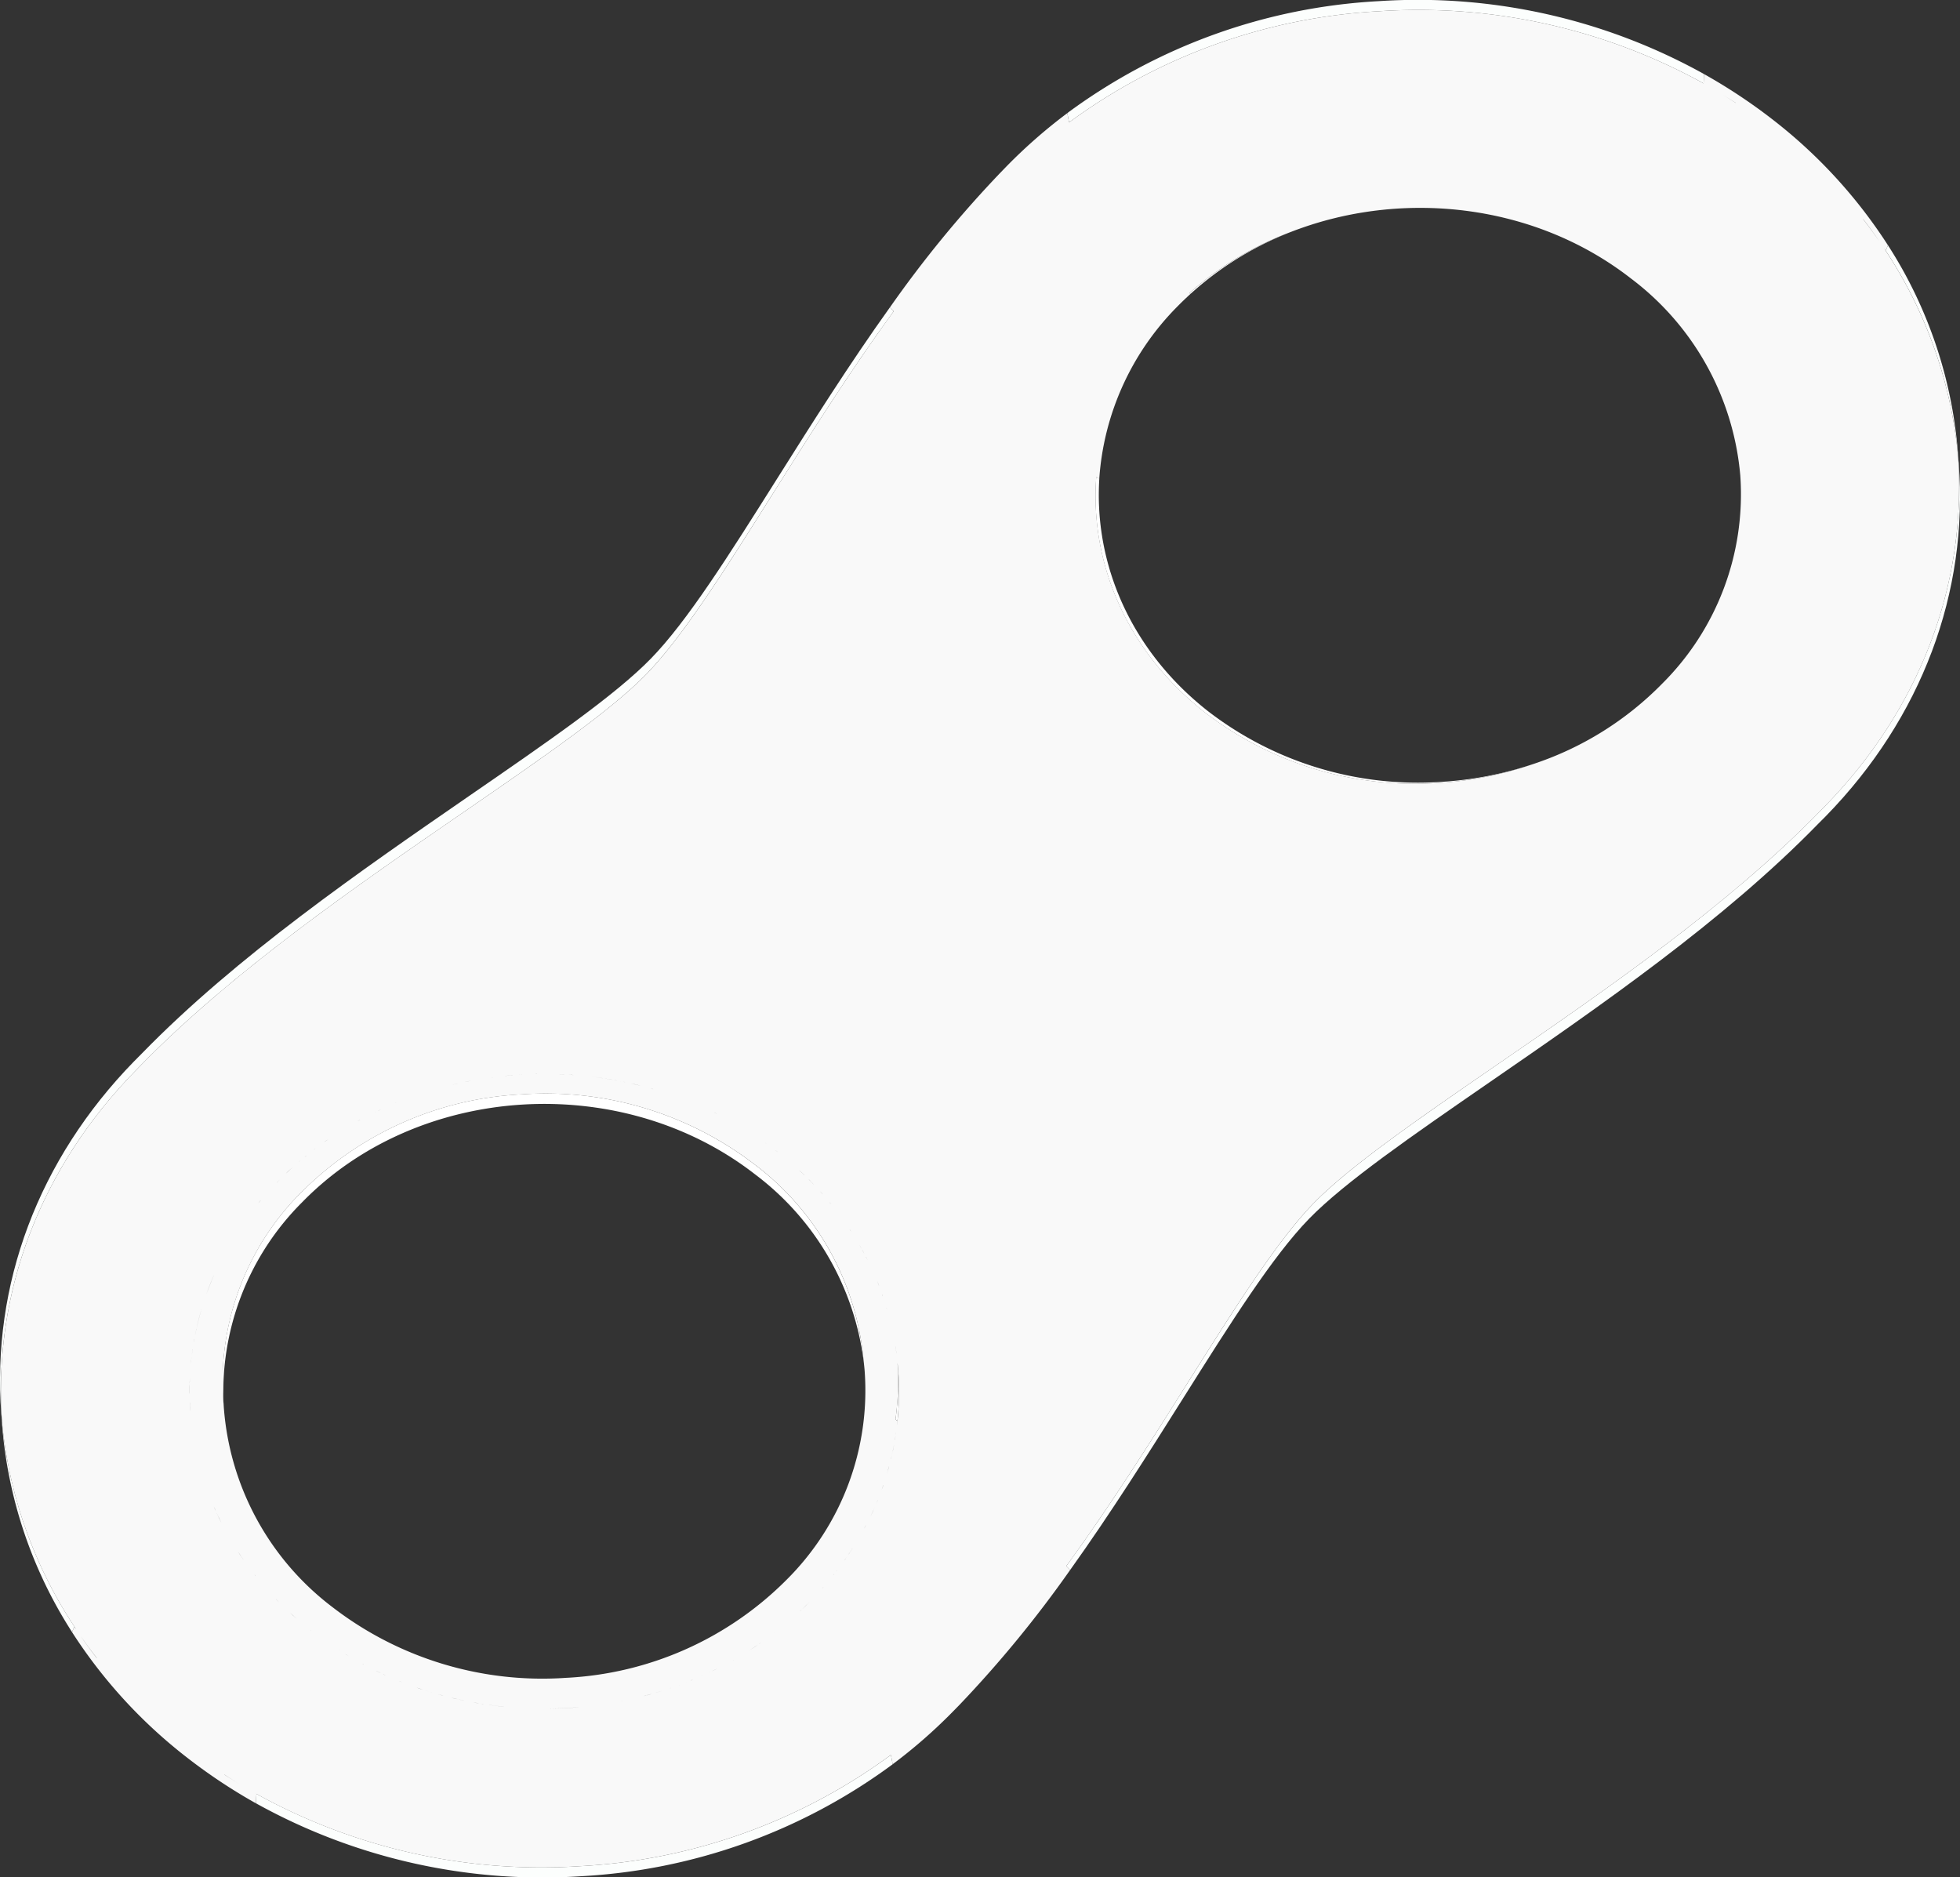 <svg xmlns="http://www.w3.org/2000/svg" xmlns:xlink="http://www.w3.org/1999/xlink" width="217.487" height="208.305" viewBox="0 0 217.487 208.305">
  <rect x="0" y="0" width="217.487" height="208.305" fill="#333333" stroke="none"/>
  <defs>
    <clipPath id="clip-path">
      <rect id="Rectangle_2300" data-name="Rectangle 2300" width="217.487" height="208.305" fill="none"/>
    </clipPath>
    <clipPath id="clip-path-2">
      <rect id="Rectangle_2246" data-name="Rectangle 2246" width="0.244" height="0.236" fill="none"/>
    </clipPath>
    <clipPath id="clip-path-3">
      <rect id="Rectangle_2247" data-name="Rectangle 2247" width="0.026" height="0.024" fill="none"/>
    </clipPath>
    <clipPath id="clip-path-4">
      <rect id="Rectangle_2248" data-name="Rectangle 2248" width="0.449" height="0.313" fill="none"/>
    </clipPath>
    <clipPath id="clip-path-5">
      <rect id="Rectangle_2249" data-name="Rectangle 2249" width="0.073" height="0.035" fill="none"/>
    </clipPath>
    <clipPath id="clip-path-6">
      <rect id="Rectangle_2250" data-name="Rectangle 2250" width="1.096" height="0.354" fill="none"/>
    </clipPath>
    <clipPath id="clip-path-7">
      <rect id="Rectangle_2251" data-name="Rectangle 2251" width="0.343" height="0.136" fill="none"/>
    </clipPath>
    <clipPath id="clip-path-8">
      <rect id="Rectangle_2252" data-name="Rectangle 2252" width="0.541" height="0.325" fill="none"/>
    </clipPath>
    <clipPath id="clip-path-9">
      <rect id="Rectangle_2253" data-name="Rectangle 2253" width="0.066" height="0.041" fill="none"/>
    </clipPath>
    <clipPath id="clip-path-10">
      <rect id="Rectangle_2254" data-name="Rectangle 2254" width="0.35" height="0.313" fill="none"/>
    </clipPath>
    <clipPath id="clip-path-11">
      <rect id="Rectangle_2255" data-name="Rectangle 2255" width="0.112" height="0.142" fill="none"/>
    </clipPath>
    <clipPath id="clip-path-12">
      <rect id="Rectangle_2256" data-name="Rectangle 2256" width="0.495" height="1.028" fill="none"/>
    </clipPath>
    <clipPath id="clip-path-13">
      <rect id="Rectangle_2257" data-name="Rectangle 2257" width="0.211" height="0.484" fill="none"/>
    </clipPath>
    <clipPath id="clip-path-14">
      <rect id="Rectangle_2258" data-name="Rectangle 2258" width="0.04" height="0.597" fill="none"/>
    </clipPath>
    <clipPath id="clip-path-15">
      <rect id="Rectangle_2259" data-name="Rectangle 2259" width="71.141" height="34.643" fill="none"/>
    </clipPath>
    <clipPath id="clip-path-16">
      <rect id="Rectangle_2260" data-name="Rectangle 2260" width="0.383" height="6.426" fill="none"/>
    </clipPath>
    <clipPath id="clip-path-17">
      <rect id="Rectangle_2261" data-name="Rectangle 2261" width="0.059" height="0.03" fill="none"/>
    </clipPath>
    <clipPath id="clip-path-19">
      <rect id="Rectangle_2263" data-name="Rectangle 2263" width="0.825" height="0.159" fill="none"/>
    </clipPath>
    <clipPath id="clip-path-20">
      <rect id="Rectangle_2264" data-name="Rectangle 2264" width="3.849" height="0.171" fill="none"/>
    </clipPath>
    <clipPath id="clip-path-21">
      <rect id="Rectangle_2265" data-name="Rectangle 2265" width="0.753" height="0.077" fill="none"/>
    </clipPath>
    <clipPath id="clip-path-22">
      <rect id="Rectangle_2266" data-name="Rectangle 2266" width="0.997" height="0.13" fill="none"/>
    </clipPath>
    <clipPath id="clip-path-23">
      <rect id="Rectangle_2267" data-name="Rectangle 2267" width="0.053" height="1.14" fill="none"/>
    </clipPath>
    <clipPath id="clip-path-24">
      <rect id="Rectangle_2268" data-name="Rectangle 2268" width="0.423" height="0.614" fill="none"/>
    </clipPath>
    <clipPath id="clip-path-25">
      <rect id="Rectangle_2269" data-name="Rectangle 2269" width="0.007" height="0.006" fill="none"/>
    </clipPath>
    <clipPath id="clip-path-26">
      <rect id="Rectangle_2270" data-name="Rectangle 2270" width="0.013" height="0.006" fill="none"/>
    </clipPath>
    <clipPath id="clip-path-27">
      <rect id="Rectangle_2271" data-name="Rectangle 2271" width="0.31" height="0.083" fill="none"/>
    </clipPath>
    <clipPath id="clip-path-28">
      <rect id="Rectangle_2272" data-name="Rectangle 2272" width="0.277" height="0.331" fill="none"/>
    </clipPath>
    <clipPath id="clip-path-30">
      <rect id="Rectangle_2274" data-name="Rectangle 2274" width="0.231" height="0.089" fill="none"/>
    </clipPath>
    <clipPath id="clip-path-31">
      <rect id="Rectangle_2275" data-name="Rectangle 2275" width="0.574" height="0.283" fill="none"/>
    </clipPath>
    <clipPath id="clip-path-32">
      <rect id="Rectangle_2276" data-name="Rectangle 2276" width="0.495" height="0.106" fill="none"/>
    </clipPath>
    <clipPath id="clip-path-34">
      <rect id="Rectangle_2278" data-name="Rectangle 2278" width="0.165" height="0.148" fill="none"/>
    </clipPath>
    <clipPath id="clip-path-38">
      <rect id="Rectangle_2282" data-name="Rectangle 2282" width="0.132" height="0.301" fill="none"/>
    </clipPath>
    <clipPath id="clip-path-39">
      <rect id="Rectangle_2283" data-name="Rectangle 2283" width="0.079" height="0.065" fill="none"/>
    </clipPath>
    <clipPath id="clip-path-40">
      <rect id="Rectangle_2284" data-name="Rectangle 2284" width="0.001" height="0.008" fill="none"/>
    </clipPath>
    <clipPath id="clip-path-41">
      <rect id="Rectangle_2285" data-name="Rectangle 2285" width="0.04" height="0.018" fill="none"/>
    </clipPath>
    <clipPath id="clip-path-42">
      <rect id="Rectangle_2286" data-name="Rectangle 2286" width="0.145" height="0.053" fill="none"/>
    </clipPath>
    <clipPath id="clip-path-43">
      <rect id="Rectangle_2287" data-name="Rectangle 2287" width="0.343" height="0.053" fill="none"/>
    </clipPath>
    <clipPath id="clip-path-46">
      <rect id="Rectangle_2290" data-name="Rectangle 2290" width="0.185" height="0.035" fill="none"/>
    </clipPath>
    <clipPath id="clip-path-47">
      <rect id="Rectangle_2291" data-name="Rectangle 2291" width="0.125" height="0.047" fill="none"/>
    </clipPath>
    <clipPath id="clip-path-49">
      <rect id="Rectangle_2293" data-name="Rectangle 2293" width="0.033" height="0.437" fill="none"/>
    </clipPath>
    <clipPath id="clip-path-52">
      <rect id="Rectangle_2296" data-name="Rectangle 2296" width="0.297" height="0.62" fill="none"/>
    </clipPath>
    <clipPath id="clip-path-53">
      <rect id="Rectangle_2297" data-name="Rectangle 2297" width="0.139" height="0.295" fill="none"/>
    </clipPath>
    <clipPath id="clip-path-54">
      <rect id="Rectangle_2298" data-name="Rectangle 2298" width="48.554" height="34.023" fill="none"/>
    </clipPath>
    <clipPath id="clip-path-55">
      <rect id="Rectangle_2299" data-name="Rectangle 2299" width="11.282" height="6.875" fill="none"/>
    </clipPath>
  </defs>
  <g id="Group_1931" data-name="Group 1931" transform="matrix(-1, 0, 0, -1, 217.487, 208.305)">
    <g id="Group_1556" data-name="Group 1556" clip-path="url(#clip-path)">
      <g id="Group_1396" data-name="Group 1396" transform="translate(128.46 29.539)" style="isolation: isolate">
        <g id="Group_1395" data-name="Group 1395">
          <g id="Group_1394" data-name="Group 1394" clip-path="url(#clip-path-2)">
            <path id="Path_12069" data-name="Path 12069" d="M194.831,50.016a.325.325,0,0,1-.066.071c-.059.053-.119.112-.178.165.086-.077.165-.159.244-.236" transform="translate(-194.587 -50.016)" fill="#fff"/>
          </g>
        </g>
      </g>
      <g id="Group_1399" data-name="Group 1399" transform="translate(131.582 27.088)" style="isolation: isolate">
        <g id="Group_1398" data-name="Group 1398">
          <g id="Group_1397" data-name="Group 1397" clip-path="url(#clip-path-3)">
            <path id="Path_12070" data-name="Path 12070" d="M199.343,45.866c-.007.012-.02.018-.026.024v-.006c.007-.006.02-.012.026-.018" transform="translate(-199.317 -45.866)" fill="#fff"/>
          </g>
        </g>
      </g>
      <g id="Group_1402" data-name="Group 1402" transform="translate(132.83 25.889)" style="isolation: isolate">
        <g id="Group_1401" data-name="Group 1401">
          <g id="Group_1400" data-name="Group 1400" clip-path="url(#clip-path-4)">
            <path id="Path_12071" data-name="Path 12071" d="M201.656,43.836c-.152.1-.3.207-.449.313.119-.083.238-.171.363-.26a.975.975,0,0,1,.086-.053" transform="translate(-201.207 -43.836)" fill="#fff"/>
          </g>
        </g>
      </g>
      <g id="Group_1405" data-name="Group 1405" transform="translate(138.652 22.771)" style="isolation: isolate">
        <g id="Group_1404" data-name="Group 1404">
          <g id="Group_1403" data-name="Group 1403" clip-path="url(#clip-path-5)">
            <path id="Path_12072" data-name="Path 12072" d="M210.1,38.556v.006a.258.258,0,0,0-.073.03.746.746,0,0,1,.073-.035" transform="translate(-210.027 -38.556)" fill="#fff"/>
          </g>
        </g>
      </g>
      <g id="Group_1408" data-name="Group 1408" transform="translate(169.911 20.627)" style="isolation: isolate">
        <g id="Group_1407" data-name="Group 1407">
          <g id="Group_1406" data-name="Group 1406" clip-path="url(#clip-path-6)">
            <path id="Path_12073" data-name="Path 12073" d="M258.473,35.28c-.363-.124-.733-.242-1.1-.354q.337.1.673.213c.145.047.284.094.422.142" transform="translate(-257.377 -34.926)" fill="#fff"/>
          </g>
        </g>
      </g>
      <g id="Group_1411" data-name="Group 1411" transform="translate(172.849 21.649)" style="isolation: isolate">
        <g id="Group_1410" data-name="Group 1410">
          <g id="Group_1409" data-name="Group 1409" clip-path="url(#clip-path-7)">
            <path id="Path_12074" data-name="Path 12074" d="M262.17,36.792c-.04-.018-.086-.03-.125-.047l-.218-.089.231.089a.914.914,0,0,1,.112.047" transform="translate(-261.827 -36.656)" fill="#fff"/>
          </g>
        </g>
      </g>
      <g id="Group_1414" data-name="Group 1414" transform="translate(178.705 24.501)" style="isolation: isolate">
        <g id="Group_1413" data-name="Group 1413">
          <g id="Group_1412" data-name="Group 1412" clip-path="url(#clip-path-8)">
            <path id="Path_12075" data-name="Path 12075" d="M271.238,41.811c-.178-.112-.356-.219-.541-.325.139.083.271.159.4.236l.139.089" transform="translate(-270.697 -41.486)" fill="#fff"/>
          </g>
        </g>
      </g>
      <g id="Group_1417" data-name="Group 1417" transform="translate(179.84 25.192)" style="isolation: isolate">
        <g id="Group_1416" data-name="Group 1416">
          <g id="Group_1415" data-name="Group 1415" clip-path="url(#clip-path-9)">
            <path id="Path_12076" data-name="Path 12076" d="M272.483,42.691V42.7l-.066-.041a.6.6,0,0,0,.066.035" transform="translate(-272.417 -42.656)" fill="#fff"/>
          </g>
        </g>
      </g>
      <g id="Group_1420" data-name="Group 1420" transform="translate(184.923 29.037)" style="isolation: isolate">
        <g id="Group_1419" data-name="Group 1419">
          <g id="Group_1418" data-name="Group 1418" clip-path="url(#clip-path-10)">
            <path id="Path_12077" data-name="Path 12077" d="M280.467,49.479c-.112-.106-.231-.207-.35-.313a2.223,2.223,0,0,1,.185.159,1.9,1.9,0,0,1,.165.154" transform="translate(-280.117 -49.166)" fill="#fff"/>
          </g>
        </g>
      </g>
      <g id="Group_1423" data-name="Group 1423" transform="translate(189.102 33.437)" style="isolation: isolate">
        <g id="Group_1422" data-name="Group 1422">
          <g id="Group_1421" data-name="Group 1421" clip-path="url(#clip-path-11)">
            <path id="Path_12078" data-name="Path 12078" d="M286.559,56.758c-.04-.047-.073-.094-.112-.142a.664.664,0,0,1,.092.106c.007.012.02.024.02.035" transform="translate(-286.447 -56.616)" fill="#fff"/>
          </g>
        </g>
      </g>
      <g id="Group_1426" data-name="Group 1426" transform="translate(192.938 39.385)" style="isolation: isolate">
        <g id="Group_1425" data-name="Group 1425">
          <g id="Group_1424" data-name="Group 1424" clip-path="url(#clip-path-12)">
            <path id="Path_12079" data-name="Path 12079" d="M292.752,67.714q-.139-.31-.3-.62c-.059-.136-.132-.272-.2-.408.132.236.244.472.357.721.046.094.086.189.132.283,0,.012.007.018.007.024" transform="translate(-292.257 -66.686)" fill="#fff"/>
          </g>
        </g>
      </g>
      <g id="Group_1429" data-name="Group 1429" transform="translate(193.552 40.66)" style="isolation: isolate">
        <g id="Group_1428" data-name="Group 1428">
          <g id="Group_1427" data-name="Group 1427" clip-path="url(#clip-path-13)">
            <path id="Path_12080" data-name="Path 12080" d="M293.4,69.33c-.046-.1-.092-.195-.139-.3-.026-.065-.046-.124-.073-.189.046.1.092.2.132.3.026.065.053.124.079.183" transform="translate(-293.187 -68.846)" fill="#fff"/>
          </g>
        </g>
      </g>
      <g id="Group_1432" data-name="Group 1432" transform="translate(196.338 51.279)" style="isolation: isolate">
        <g id="Group_1431" data-name="Group 1431">
          <g id="Group_1430" data-name="Group 1430" clip-path="url(#clip-path-14)">
            <path id="Path_12081" data-name="Path 12081" d="M297.447,87.422c-.007-.2-.02-.4-.04-.6.007.106.02.213.026.319s.007.183.013.278" transform="translate(-297.407 -86.826)" fill="#fff"/>
          </g>
        </g>
      </g>
      <g id="Group_1435" data-name="Group 1435" transform="translate(121.66 52.313)" style="isolation: isolate">
        <g id="Group_1434" data-name="Group 1434">
          <g id="Group_1433" data-name="Group 1433" clip-path="url(#clip-path-15)">
            <path id="Path_12082" data-name="Path 12082" d="M246.666,112.288a37.072,37.072,0,0,1-24.426,10.855,38.118,38.118,0,0,1-25.859-7.778,30.686,30.686,0,0,1-12.094-21.8A30.743,30.743,0,0,0,196.3,114.243c14.814,11.552,37.372,10.176,50.291-3.077a29.751,29.751,0,0,0,8.708-22.59,29.678,29.678,0,0,1-8.628,23.712" transform="translate(-184.287 -88.576)" fill="#fff"/>
          </g>
        </g>
      </g>
      <g id="Group_1438" data-name="Group 1438" transform="translate(117.732 50.647)" style="isolation: isolate">
        <g id="Group_1437" data-name="Group 1437">
          <g id="Group_1436" data-name="Group 1436" clip-path="url(#clip-path-16)">
            <path id="Path_12083" data-name="Path 12083" d="M178.5,92.182c-.013-.077-.02-.154-.026-.23s-.013-.165-.026-.248l-.02-.248v-.012c-.007-.059-.007-.118-.013-.177-.013-.159-.02-.319-.026-.484-.013-.219-.02-.437-.026-.656-.007-.254-.02-.508-.02-.762v-.52c0-.171,0-.343.007-.514v-.177c.007-.171.013-.337.02-.508v-.077a1.391,1.391,0,0,1,.013-.165c.007-.23.02-.455.04-.685a.147.147,0,0,1,.007-.053v-.041c.007-.106.02-.213.026-.319v-.018c.013-.136.026-.266.04-.4.007-.041.007-.089.013-.13.073.047.145.1.218.148a31.711,31.711,0,0,0-.224,6.278" transform="translate(-178.337 -85.756)" fill="#fff"/>
          </g>
        </g>
      </g>
      <g id="Group_1441" data-name="Group 1441" transform="translate(136.091 24.106)" style="isolation: isolate">
        <g id="Group_1440" data-name="Group 1440">
          <g id="Group_1439" data-name="Group 1439" clip-path="url(#clip-path-17)">
            <path id="Path_12084" data-name="Path 12084" d="M206.206,40.816a.278.278,0,0,1-.059.03c.007-.006.02-.012.026-.018a.075.075,0,0,1,.033-.012" transform="translate(-206.147 -40.816)" fill="#fff"/>
          </g>
        </g>
      </g>
      <g id="Group_1444" data-name="Group 1444" transform="translate(128.46 29.539)" style="isolation: isolate">
        <g id="Group_1443" data-name="Group 1443">
          <g id="Group_1442" data-name="Group 1442" clip-path="url(#clip-path-2)">
            <path id="Path_12085" data-name="Path 12085" d="M194.831,50.016a.325.325,0,0,1-.066.071c-.059.053-.119.112-.178.165.086-.077.165-.159.244-.236" transform="translate(-194.587 -50.016)" fill="#fff"/>
          </g>
        </g>
      </g>
      <g id="Group_1447" data-name="Group 1447" transform="translate(148.403 19.428)" style="isolation: isolate">
        <g id="Group_1446" data-name="Group 1446">
          <g id="Group_1445" data-name="Group 1445" clip-path="url(#clip-path-19)">
            <path id="Path_12086" data-name="Path 12086" d="M225.622,32.9c-.277.047-.555.1-.825.159a.6.6,0,0,1,.1-.024c.244-.047.482-.095.726-.136" transform="translate(-224.797 -32.896)" fill="#fff"/>
          </g>
        </g>
      </g>
      <g id="Group_1450" data-name="Group 1450" transform="translate(153.196 18.725)" style="isolation: isolate">
        <g id="Group_1449" data-name="Group 1449">
          <g id="Group_1448" data-name="Group 1448" clip-path="url(#clip-path-20)">
            <path id="Path_12087" data-name="Path 12087" d="M235.906,31.706c-.871,0-1.749.03-2.627.083-.409.024-.819.053-1.221.089.4-.041.805-.071,1.215-.094.885-.053,1.756-.077,2.634-.077" transform="translate(-232.057 -31.706)" fill="#fff"/>
          </g>
        </g>
      </g>
      <g id="Group_1453" data-name="Group 1453" transform="translate(161.514 18.944)" style="isolation: isolate">
        <g id="Group_1452" data-name="Group 1452">
          <g id="Group_1451" data-name="Group 1451" clip-path="url(#clip-path-21)">
            <path id="Path_12088" data-name="Path 12088" d="M245.41,32.153c-.251-.024-.5-.053-.753-.077.191.012.376.03.561.053.04.006.073.006.112.012a.367.367,0,0,1,.079.012" transform="translate(-244.657 -32.076)" fill="#fff"/>
          </g>
        </g>
      </g>
      <g id="Group_1456" data-name="Group 1456" transform="translate(162.267 19.021)" style="isolation: isolate">
        <g id="Group_1455" data-name="Group 1455">
          <g id="Group_1454" data-name="Group 1454" clip-path="url(#clip-path-22)">
            <path id="Path_12089" data-name="Path 12089" d="M246.794,32.336l-.251-.035c-.244-.035-.5-.065-.746-.094.244.024.489.059.733.089.086.012.178.024.264.041" transform="translate(-245.797 -32.206)" fill="#fff"/>
          </g>
        </g>
      </g>
      <g id="Group_1459" data-name="Group 1459" transform="translate(117.752 55.018)" style="isolation: isolate">
        <g id="Group_1458" data-name="Group 1458">
          <g id="Group_1457" data-name="Group 1457" clip-path="url(#clip-path-23)">
            <path id="Path_12090" data-name="Path 12090" d="M178.42,94.3c-.013-.177-.02-.348-.033-.52s-.013-.354-.02-.526v-.094c.007.219.013.437.026.656.007.165.013.325.026.484" transform="translate(-178.367 -93.156)" fill="#fff"/>
          </g>
        </g>
      </g>
      <g id="Group_1462" data-name="Group 1462" transform="translate(190.442 35.227)" style="isolation: isolate">
        <g id="Group_1461" data-name="Group 1461">
          <g id="Group_1460" data-name="Group 1460" clip-path="url(#clip-path-24)">
            <path id="Path_12091" data-name="Path 12091" d="M288.9,60.26c-.139-.207-.277-.413-.422-.614.079.1.152.207.224.313.033.053.066.1.106.154s.059.1.092.148" transform="translate(-288.477 -59.646)" fill="#fff"/>
          </g>
        </g>
      </g>
      <g id="Group_1465" data-name="Group 1465" transform="translate(141.306 21.655)" style="isolation: isolate">
        <g id="Group_1464" data-name="Group 1464">
          <g id="Group_1463" data-name="Group 1463" clip-path="url(#clip-path-25)">
            <path id="Path_12092" data-name="Path 12092" d="M214.053,36.666l-.007.006v-.006Z" transform="translate(-214.047 -36.666)" fill="#fff"/>
          </g>
        </g>
      </g>
      <g id="Group_1468" data-name="Group 1468" transform="translate(139.577 22.375)" style="isolation: isolate">
        <g id="Group_1467" data-name="Group 1467">
          <g id="Group_1466" data-name="Group 1466" clip-path="url(#clip-path-26)">
            <path id="Path_12093" data-name="Path 12093" d="M211.44,37.886a.024.024,0,0,0-.013.006v-.006Z" transform="translate(-211.427 -37.886)" fill="#fff"/>
          </g>
        </g>
      </g>
      <g id="Group_1471" data-name="Group 1471" transform="translate(168.604 20.249)" style="isolation: isolate">
        <g id="Group_1470" data-name="Group 1470">
          <g id="Group_1469" data-name="Group 1469" clip-path="url(#clip-path-27)">
            <path id="Path_12094" data-name="Path 12094" d="M255.707,34.369c-.106-.03-.2-.059-.31-.083.079.024.158.041.238.059a.542.542,0,0,0,.073.024" transform="translate(-255.397 -34.286)" fill="#fff"/>
          </g>
        </g>
      </g>
      <g id="Group_1474" data-name="Group 1474" transform="translate(188.528 32.734)" style="isolation: isolate">
        <g id="Group_1473" data-name="Group 1473">
          <g id="Group_1472" data-name="Group 1472" clip-path="url(#clip-path-28)">
            <path id="Path_12095" data-name="Path 12095" d="M285.854,55.757c-.092-.112-.185-.224-.277-.331l.139.159c.046.053.092.112.139.171" transform="translate(-285.577 -55.426)" fill="#fff"/>
          </g>
        </g>
      </g>
      <g id="Group_1477" data-name="Group 1477" transform="translate(189.102 33.437)" style="isolation: isolate">
        <g id="Group_1476" data-name="Group 1476">
          <g id="Group_1475" data-name="Group 1475" clip-path="url(#clip-path-11)">
            <path id="Path_12096" data-name="Path 12096" d="M286.559,56.758c-.04-.047-.073-.094-.112-.142a.664.664,0,0,1,.092.106c.007.012.02.024.02.035" transform="translate(-286.447 -56.616)" fill="#fff"/>
          </g>
        </g>
      </g>
      <g id="Group_1480" data-name="Group 1480" transform="translate(172.849 21.649)" style="isolation: isolate">
        <g id="Group_1479" data-name="Group 1479">
          <g id="Group_1478" data-name="Group 1478" clip-path="url(#clip-path-30)">
            <path id="Path_12097" data-name="Path 12097" d="M262.058,36.745h-.013l-.218-.089.231.089" transform="translate(-261.827 -36.656)" fill="#fff"/>
          </g>
        </g>
      </g>
      <g id="Group_1483" data-name="Group 1483" transform="translate(137.94 22.871)" style="isolation: isolate">
        <g id="Group_1482" data-name="Group 1482">
          <g id="Group_1481" data-name="Group 1481" clip-path="url(#clip-path-31)">
            <path id="Path_12098" data-name="Path 12098" d="M209.521,38.726l-.574.283a.709.709,0,0,0,.073-.041c.165-.083.33-.165.5-.242" transform="translate(-208.947 -38.726)" fill="#fff"/>
          </g>
        </g>
      </g>
      <g id="Group_1486" data-name="Group 1486" transform="translate(166.135 19.653)" style="isolation: isolate">
        <g id="Group_1485" data-name="Group 1485">
          <g id="Group_1484" data-name="Group 1484" clip-path="url(#clip-path-32)">
            <path id="Path_12099" data-name="Path 12099" d="M252.152,33.382l-.5-.106h.026l.469.106" transform="translate(-251.657 -33.276)" fill="#fff"/>
          </g>
        </g>
      </g>
      <g id="Group_1489" data-name="Group 1489" transform="translate(169.911 20.627)" style="isolation: isolate">
        <g id="Group_1488" data-name="Group 1488">
          <g id="Group_1487" data-name="Group 1487" clip-path="url(#clip-path-6)">
            <path id="Path_12100" data-name="Path 12100" d="M258.473,35.28c-.363-.124-.733-.242-1.1-.354q.337.1.673.213c.145.047.284.094.422.142" transform="translate(-257.377 -34.926)" fill="#fff"/>
          </g>
        </g>
      </g>
      <g id="Group_1492" data-name="Group 1492" transform="translate(184.587 28.736)" style="isolation: isolate">
        <g id="Group_1491" data-name="Group 1491">
          <g id="Group_1490" data-name="Group 1490" clip-path="url(#clip-path-34)">
            <path id="Path_12101" data-name="Path 12101" d="M279.772,48.8l-.165-.148c.053.041.1.089.152.13.007.006.013.012.013.018" transform="translate(-279.607 -48.656)" fill="#fff"/>
          </g>
        </g>
      </g>
      <g id="Group_1495" data-name="Group 1495" transform="translate(184.923 29.037)" style="isolation: isolate">
        <g id="Group_1494" data-name="Group 1494">
          <g id="Group_1493" data-name="Group 1493" clip-path="url(#clip-path-10)">
            <path id="Path_12102" data-name="Path 12102" d="M280.467,49.479c-.112-.106-.231-.207-.35-.313a2.223,2.223,0,0,1,.185.159,1.9,1.9,0,0,1,.165.154" transform="translate(-280.117 -49.166)" fill="#fff"/>
          </g>
        </g>
      </g>
      <g id="Group_1498" data-name="Group 1498" transform="translate(178.705 24.501)" style="isolation: isolate">
        <g id="Group_1497" data-name="Group 1497">
          <g id="Group_1496" data-name="Group 1496" clip-path="url(#clip-path-8)">
            <path id="Path_12103" data-name="Path 12103" d="M271.238,41.811c-.178-.112-.356-.219-.541-.325.139.083.271.159.4.236l.139.089" transform="translate(-270.697 -41.486)" fill="#fff"/>
          </g>
        </g>
      </g>
      <g id="Group_1501" data-name="Group 1501" transform="translate(192.938 39.385)" style="isolation: isolate">
        <g id="Group_1500" data-name="Group 1500">
          <g id="Group_1499" data-name="Group 1499" clip-path="url(#clip-path-12)">
            <path id="Path_12104" data-name="Path 12104" d="M292.752,67.714q-.139-.31-.3-.62c-.059-.136-.132-.272-.2-.408.132.236.244.472.357.721.046.094.086.189.132.283,0,.012.007.018.007.024" transform="translate(-292.257 -66.686)" fill="#fff"/>
          </g>
        </g>
      </g>
      <g id="Group_1504" data-name="Group 1504" transform="translate(193.552 40.66)" style="isolation: isolate">
        <g id="Group_1503" data-name="Group 1503">
          <g id="Group_1502" data-name="Group 1502" clip-path="url(#clip-path-38)">
            <path id="Path_12105" data-name="Path 12105" d="M293.319,69.147c-.02-.041-.04-.077-.059-.112-.026-.065-.046-.124-.073-.189.046.1.092.2.132.3" transform="translate(-293.187 -68.846)" fill="#fff"/>
          </g>
        </g>
      </g>
      <g id="Group_1507" data-name="Group 1507" transform="translate(182.976 27.401)" style="isolation: isolate">
        <g id="Group_1506" data-name="Group 1506">
          <g id="Group_1505" data-name="Group 1505" clip-path="url(#clip-path-39)">
            <path id="Path_12106" data-name="Path 12106" d="M277.246,46.461c-.026-.018-.053-.041-.079-.059V46.4c.026.024.053.041.079.065" transform="translate(-277.167 -46.396)" fill="#fff"/>
          </g>
        </g>
      </g>
      <g id="Group_1510" data-name="Group 1510" transform="translate(117.816 56.336)" style="isolation: isolate">
        <g id="Group_1509" data-name="Group 1509">
          <g id="Group_1508" data-name="Group 1508" clip-path="url(#clip-path-40)">
            <path id="Path_12107" data-name="Path 12107" d="M178.465,95.395v0" transform="translate(-178.464 -95.388)" fill="#fff"/>
          </g>
        </g>
      </g>
      <g id="Group_1513" data-name="Group 1513" transform="translate(139.537 22.381)" style="isolation: isolate">
        <g id="Group_1512" data-name="Group 1512">
          <g id="Group_1511" data-name="Group 1511" clip-path="url(#clip-path-41)">
            <path id="Path_12108" data-name="Path 12108" d="M211.407,37.9V37.9a.1.1,0,0,0-.04.012.231.231,0,0,1,.04-.018" transform="translate(-211.367 -37.896)" fill="#fff"/>
          </g>
        </g>
      </g>
      <g id="Group_1516" data-name="Group 1516" transform="translate(142.99 20.993)" style="isolation: isolate">
        <g id="Group_1515" data-name="Group 1515">
          <g id="Group_1514" data-name="Group 1514" clip-path="url(#clip-path-42)">
            <path id="Path_12109" data-name="Path 12109" d="M216.742,35.546c-.007.006-.013.006-.02.012-.04.012-.079.024-.125.041l.145-.053" transform="translate(-216.597 -35.546)" fill="#fff"/>
          </g>
        </g>
      </g>
      <g id="Group_1519" data-name="Group 1519" transform="translate(163.838 19.233)" style="isolation: isolate">
        <g id="Group_1518" data-name="Group 1518">
          <g id="Group_1517" data-name="Group 1517" clip-path="url(#clip-path-43)">
            <path id="Path_12110" data-name="Path 12110" d="M248.52,32.619c-.073-.012-.145-.024-.224-.03a.584.584,0,0,1-.119-.024l.343.053" transform="translate(-248.177 -32.566)" fill="#fff"/>
          </g>
        </g>
      </g>
      <g id="Group_1522" data-name="Group 1522" transform="translate(131.582 27.088)" style="isolation: isolate">
        <g id="Group_1521" data-name="Group 1521">
          <g id="Group_1520" data-name="Group 1520" clip-path="url(#clip-path-3)">
            <path id="Path_12111" data-name="Path 12111" d="M199.343,45.866c-.007.012-.02.018-.026.024v-.006c.007-.006.02-.012.026-.018" transform="translate(-199.317 -45.866)" fill="#fff"/>
          </g>
        </g>
      </g>
      <g id="Group_1525" data-name="Group 1525" transform="translate(179.84 25.192)" style="isolation: isolate">
        <g id="Group_1524" data-name="Group 1524">
          <g id="Group_1523" data-name="Group 1523" clip-path="url(#clip-path-9)">
            <path id="Path_12112" data-name="Path 12112" d="M272.483,42.691V42.7l-.066-.041a.6.6,0,0,0,.066.035" transform="translate(-272.417 -42.656)" fill="#fff"/>
          </g>
        </g>
      </g>
      <g id="Group_1528" data-name="Group 1528" transform="translate(165.977 19.617)" style="isolation: isolate">
        <g id="Group_1527" data-name="Group 1527">
          <g id="Group_1526" data-name="Group 1526" clip-path="url(#clip-path-46)">
            <path id="Path_12113" data-name="Path 12113" d="M251.6,33.251h-.026l-.158-.035.185.035" transform="translate(-251.417 -33.216)" fill="#fff"/>
          </g>
        </g>
      </g>
      <g id="Group_1531" data-name="Group 1531" transform="translate(173.067 21.737)" style="isolation: isolate">
        <g id="Group_1530" data-name="Group 1530">
          <g id="Group_1529" data-name="Group 1529" clip-path="url(#clip-path-47)">
            <path id="Path_12114" data-name="Path 12114" d="M262.282,36.853c-.04-.018-.086-.03-.125-.047h.013a.911.911,0,0,1,.112.047" transform="translate(-262.157 -36.806)" fill="#fff"/>
          </g>
        </g>
      </g>
      <g id="Group_1534" data-name="Group 1534" transform="translate(132.83 25.889)" style="isolation: isolate">
        <g id="Group_1533" data-name="Group 1533">
          <g id="Group_1532" data-name="Group 1532" clip-path="url(#clip-path-4)">
            <path id="Path_12115" data-name="Path 12115" d="M201.656,43.836c-.152.1-.3.207-.449.313.119-.083.238-.171.363-.26a.975.975,0,0,1,.086-.053" transform="translate(-201.207 -43.836)" fill="#fff"/>
          </g>
        </g>
      </g>
      <g id="Group_1537" data-name="Group 1537" transform="translate(117.804 56.157)" style="isolation: isolate">
        <g id="Group_1536" data-name="Group 1536">
          <g id="Group_1535" data-name="Group 1535" clip-path="url(#clip-path-49)">
            <path id="Path_12116" data-name="Path 12116" d="M178.48,95.523c-.013-.083-.02-.165-.026-.254a1.759,1.759,0,0,0-.007-.183c.007.059.007.118.013.177v.012l.02.248" transform="translate(-178.447 -95.086)" fill="#fff"/>
          </g>
        </g>
      </g>
      <g id="Group_1540" data-name="Group 1540" transform="translate(141.247 21.655)" style="isolation: isolate">
        <g id="Group_1539" data-name="Group 1539">
          <g id="Group_1538" data-name="Group 1538" clip-path="url(#clip-path-17)">
            <path id="Path_12117" data-name="Path 12117" d="M214.016,36.666v.006a.248.248,0,0,0-.059.024c.02-.012.04-.018.059-.03" transform="translate(-213.957 -36.666)" fill="#fff"/>
          </g>
        </g>
      </g>
      <g id="Group_1543" data-name="Group 1543" transform="translate(189.102 33.437)" style="isolation: isolate">
        <g id="Group_1542" data-name="Group 1542">
          <g id="Group_1541" data-name="Group 1541" clip-path="url(#clip-path-11)">
            <path id="Path_12118" data-name="Path 12118" d="M286.559,56.758c-.04-.047-.073-.094-.112-.142a.664.664,0,0,1,.092.106c.007.012.02.024.02.035" transform="translate(-286.447 -56.616)" fill="#fff"/>
          </g>
        </g>
      </g>
      <g id="Group_1546" data-name="Group 1546" transform="translate(193.136 39.792)" style="isolation: isolate">
        <g id="Group_1545" data-name="Group 1545">
          <g id="Group_1544" data-name="Group 1544" clip-path="url(#clip-path-52)">
            <path id="Path_12119" data-name="Path 12119" d="M292.854,68q-.139-.31-.3-.62c.1.2.2.4.29.6,0,.012.007.018.007.024" transform="translate(-292.557 -67.376)" fill="#fff"/>
          </g>
        </g>
      </g>
      <g id="Group_1549" data-name="Group 1549" transform="translate(193.624 40.849)" style="isolation: isolate">
        <g id="Group_1548" data-name="Group 1548">
          <g id="Group_1547" data-name="Group 1547" clip-path="url(#clip-path-53)">
            <path id="Path_12120" data-name="Path 12120" d="M293.436,69.461c-.046-.1-.092-.195-.139-.3.02.035.04.071.059.112.026.065.053.124.079.183" transform="translate(-293.297 -69.166)" fill="#fff"/>
          </g>
        </g>
      </g>
      <path id="Path_12121" data-name="Path 12121" d="M99.168,58.173c-4.885,6.7-9.341,13.773-13.467,20.334-5.341,8.481-9.949,15.787-13.989,19.939-3.994,4.093-11.493,9.266-20.181,15.249C39.456,122,25.784,131.419,15.585,141.878l-.647.661C4.461,153.289-.755,167.026.209,181.253c-.02-.23-.046-.467-.066-.7-1.1-14.375,4.126-28.278,14.728-39.151l.918-.921C26.213,129.783,40,120.268,52.184,111.87c8.628-5.953,16.075-11.091,20.043-15.155,4.04-4.158,8.655-11.469,13.989-19.939,3.869-6.142,8.014-12.727,12.53-19.041.145.148.277.3.423.437" transform="translate(0 -23.637)" fill="#fcfefd"/>
      <path id="Path_12122" data-name="Path 12122" d="M314.936,43.589c-.185-.26-.363-.514-.548-.774-.37-.514-.753-1.022-1.142-1.524-.026-.041-.053-.083-.079-.118v-.018c.033.041.053.077.086.118.29.378.581.762.858,1.146.053.071.1.13.145.2.238.319.456.644.68.969" transform="translate(-106.425 -16.849)" fill="#fcfefd"/>
      <path id="Path_12123" data-name="Path 12123" d="M324.886,69.562A49.707,49.707,0,0,0,316.647,46.4c.073.089.139.183.2.272l.257-.585a49.718,49.718,0,0,1,7.764,23.057c.007.136.007.278.02.419" transform="translate(-107.608 -18.868)" fill="#fcfefd"/>
      <path id="Path_12124" data-name="Path 12124" d="M179.267,101.9c.02.089.033.177.053.266.013.065.033.13.046.2-.04-.154-.066-.307-.1-.467m0,0c.02.089.033.177.053.266.013.065.033.13.046.2-.04-.154-.066-.307-.1-.467" transform="translate(-60.921 -41.717)" fill="#f9f9f9"/>
      <path id="Path_12125" data-name="Path 12125" d="M217.328,51.468A49.708,49.708,0,0,0,209.089,28.3c.073.089.139.183.2.272l.257-.585a55.694,55.694,0,0,0-12.768-13.926,61.225,61.225,0,0,0-7.651-5.079c-.013.348-.02.7-.046,1.039a.906.906,0,0,0,.112.071A65.376,65.376,0,0,0,153.12,2.017a63.907,63.907,0,0,0-34.434,12.338c-.079-.343-.139-.685-.2-1.034a58.149,58.149,0,0,0-6.78,5.941l-.647.661A129.307,129.307,0,0,0,98.795,34.872c.145.148.277.3.423.437-4.885,6.7-9.341,13.773-13.467,20.334C80.409,64.124,75.8,71.43,71.761,75.582c-3.994,4.093-11.493,9.266-20.181,15.249-12.074,8.31-25.746,17.724-35.946,28.183l-.647.661C4.51,130.425-.705,144.162.259,158.389a49.722,49.722,0,0,0,8.232,23.163c-.066-.094-.132-.183-.191-.272-.092.195-.172.39-.257.585A55.8,55.8,0,0,0,20.81,195.792a61.347,61.347,0,0,0,7.651,5.073c.013-.343.013-.691.04-1.039a65.472,65.472,0,0,0,35.959,8.008A63.856,63.856,0,0,0,98.9,195.5c.079.343.139.685.2,1.028a58.126,58.126,0,0,0,6.78-5.941l.64-.661a127.4,127.4,0,0,0,12.259-14.942c-.139-.148-.277-.3-.416-.437,4.885-6.7,9.335-13.773,13.467-20.334,5.334-8.481,9.949-15.787,13.989-19.944,3.987-4.087,11.493-9.261,20.181-15.243,12.074-8.31,25.746-17.73,35.946-28.183l.64-.661c10.483-10.755,15.7-24.486,14.735-38.714M10.788,184.777c-.026-.035-.053-.077-.079-.118-.3-.378-.581-.762-.865-1.146-.046-.071-.092-.13-.139-.2-.238-.325-.462-.65-.68-.969.185.26.363.514.548.768.37.52.753,1.028,1.142,1.53a.919.919,0,0,0,.079.112c0,.012,0,.018-.007.024M24.942,197.67c.007,0,.007-.006.007-.012.548.366,1.109.715,1.67,1.057-.561-.343-1.122-.685-1.677-1.045M95.9,156.151c-.112-.059-.231-.118-.343-.183A30.017,30.017,0,0,1,86.859,175.1c-.462.473-.944.927-1.433,1.376l.125.077a35.865,35.865,0,0,1-11.282,6.8l-.555.213-.4.142c-12.048,4.323-26.314,2.61-36.751-5.528a30.67,30.67,0,0,1-12.134-21.864,29.631,29.631,0,0,1,8.7-23.128,35.743,35.743,0,0,1,14.286-8.888,39.384,39.384,0,0,1,10.5-2.091,38.129,38.129,0,0,1,25.859,7.778c8.708,6.8,12.82,16.572,12.114,26.169M118.118,50l.02-.106-.04.266.02-.159m-.2,7.613c-.007-.083-.013-.165-.026-.248s-.02-.165-.026-.254a1.755,1.755,0,0,0-.007-.183c-.013-.177-.02-.348-.033-.52s-.013-.354-.02-.526v-.095c-.007-.254-.02-.508-.02-.762v-.071c0-.047-.007-.094-.007-.142v-.6c0-.071.007-.148.013-.224v-.177c.007-.171.013-.337.02-.508v-.077a1.392,1.392,0,0,1,.013-.165c.007-.23.02-.455.04-.685a.147.147,0,0,1,.007-.053v-.041c.007-.106.02-.213.026-.319v-.018c.013-.136.026-.266.04-.4,0-.041.007-.089.007-.136.02-.159.033-.319.059-.478-.02.159-.033.325-.053.484.073.047.145.1.218.148a31.712,31.712,0,0,0-.224,6.278c-.013-.077-.02-.154-.026-.23m.231,1.919c-.02-.154-.04-.307-.066-.461-.007-.059-.013-.118-.02-.183.026.177.046.348.073.52.02.136.04.266.059.4-.013-.095-.033-.183-.046-.278m.013-9.78c.02-.136.04-.266.059-.4a.02.02,0,0,1,.007-.018c.007-.018.007-.035.013-.053-.026.159-.053.313-.079.472m.172-1c.026-.148.059-.3.086-.455.02-.106.046-.213.073-.319-.053.254-.106.514-.158.774m.158-.78.139-.6a.634.634,0,0,1,.046-.177c-.066.26-.125.52-.185.78m74.156-35.8c-.007,0-.007.006-.007.012-.555-.36-1.109-.709-1.67-1.057.561.348,1.116.691,1.677,1.045m-1.928,24.132c.033.053.066.1.106.154s.073.1.106.154c.073.106.139.219.211.331-.073-.112-.145-.224-.224-.337-.139-.207-.277-.413-.423-.614.079.1.152.207.224.313m-1.472-2c.007.012.02.024.02.035-.04-.047-.073-.094-.112-.142a.665.665,0,0,1,.092.106m-2.39-2.723.059.071c-.112-.118-.224-.23-.343-.348.1.094.191.183.284.278m-2.066-1.955c.092.083.191.165.284.248a1.113,1.113,0,0,1,.086.083,1.88,1.88,0,0,1,.165.154c-.112-.106-.231-.207-.35-.313a2.01,2.01,0,0,0-.172-.154l-.165-.148c.053.041.1.089.152.13m-1.763-1.465c.026.024.053.041.079.065-.026-.018-.053-.041-.079-.059ZM179.956,26v.006l-.066-.041a.6.6,0,0,0,.066.035m-.8-.5v.006l.139.089c-.178-.112-.356-.219-.541-.325.132.077.271.154.4.23m-1.842-1.045c-.04-.018-.079-.041-.119-.059l-.013-.012a.721.721,0,0,1,.132.071m-1.809-.915c.066.03.125.059.2.094.053.024.1.053.152.077-.106-.053-.218-.1-.324-.154l-.244-.112c.073.03.145.059.218.094m-.5-.236v.006c-.119-.053-.231-.106-.35-.154.119.047.238.094.35.148m-1.875-.8a.908.908,0,0,1,.112.047c-.04-.018-.086-.03-.125-.047l-.218-.089.231.089m-2.5-.9.178.053c.178.053.343.112.515.177l-.271-.089c-.363-.124-.733-.242-1.1-.354q.337.1.673.213m-.924-.3v.006c-.013-.006-.026-.006-.04-.012a.092.092,0,0,1,.04.006m-1.142-.319.323.089a.541.541,0,0,0,.073.024c-.106-.03-.2-.059-.31-.083l-.323-.089c.079.018.158.035.238.059m-2.357-.567c.092.024.185.041.277.059q.248.062.5.106c.178.041.35.094.528.136l-.231-.053c-.2-.053-.4-.1-.6-.142l-.5-.106-.158-.035.185.035m-1.67-.319c.158.024.317.053.469.089-.211-.041-.429-.077-.64-.112.059.006.112.018.172.024m-.31-.047c-.073-.012-.145-.024-.224-.03a.584.584,0,0,1-.119-.024l.343.053m-2.106-.289c.04.006.073.006.112.012a.367.367,0,0,1,.079.012c.244.024.489.059.733.089.086.012.178.024.264.041l-.251-.035c-.244-.035-.5-.065-.746-.094s-.5-.053-.753-.077c.191.012.376.03.561.053m-7.665-.195c.885-.053,1.756-.077,2.634-.077-.871,0-1.749.03-2.627.083-.409.024-.819.053-1.221.089.4-.041.805-.071,1.215-.094m-5.908.762c.244-.047.482-.094.726-.136-.277.047-.555.1-.825.159a.6.6,0,0,1,.1-.024m-2.693.62c.092-.024.178-.047.264-.065l-.257.071h-.007Zm-.079.024a.093.093,0,0,1,.04-.006c-.2.053-.416.112-.621.165.2-.059.383-.112.581-.159m-1.743.5h.013c.218-.071.449-.136.68-.207.033-.006.059-.018.092-.024l-.772.23c0,.006-.007.006-.013.006Zm-.852.283c-.007.006-.013.006-.02.012-.04.012-.079.024-.125.041l.145-.053m-.951.331a.277.277,0,0,0-.059.03.055.055,0,0,0-.026.006l.086-.035m-.878.331h.007l-.007.006a.249.249,0,0,0-.059.024c.02-.012.04-.018.059-.03m-.574.23a.61.61,0,0,1,.112-.041c-.079.035-.152.065-.224.094a.654.654,0,0,1,.112-.053m-1.155.5v-.006h.013a.024.024,0,0,0-.013.006v.006a.1.1,0,0,0-.04.012.23.23,0,0,1,.04-.018m-.852.39v.006a.259.259,0,0,0-.073.03.751.751,0,0,1,.073-.035m-.713.343c.165-.083.33-.165.5-.242l-.574.283a.713.713,0,0,0,.073-.041m-1.895,1a.075.075,0,0,1,.033-.012.277.277,0,0,1-.059.03c.007-.006.02-.012.026-.018M133.9,26.273c.152-.1.31-.2.469-.3-.31.2-.627.408-.931.614.152-.106.3-.213.462-.313m-.66.443a.974.974,0,0,1,.086-.053c-.152.1-.3.207-.449.313.119-.083.238-.171.363-.26m-1.611,1.163c.007-.006.02-.012.026-.018-.007.012-.02.018-.026.024Zm-3.505,3.03.383-.36c.086-.077.165-.159.244-.236a.324.324,0,0,1-.066.071c-.059.053-.119.112-.178.165-.271.26-.541.52-.805.791l.423-.431m-1.908,2.008c.026-.03.059-.059.086-.089a.124.124,0,0,0-.026.035c-.046.047-.092.094-.132.142.026-.03.046-.059.073-.089M125,34.37a.332.332,0,0,1,.046-.053.756.756,0,0,1-.086.112c.013-.018.026-.041.04-.059m-.277.366c-.013.018-.026.041-.04.059s-.053.059-.079.094c.04-.053.079-.1.119-.154m-.825,1.1h.007l-.013.012c0-.006.007-.006.007-.012m-.178.254c.04-.059.079-.112.119-.165-.033.047-.066.094-.092.142-.073.094-.139.195-.2.289.053-.089.119-.177.178-.266m-.759,1.134a.726.726,0,0,1,.073-.106c.026-.047.059-.1.092-.148.066-.094.125-.189.185-.283a.82.82,0,0,1,.066-.094l-.1.159c-.059.083-.112.165-.165.248-.026.041-.053.077-.079.118-.059.1-.125.195-.185.3.04-.059.073-.124.112-.189m-1.5,2.581c.059-.112.119-.23.185-.343-.066.13-.139.26-.2.39.007-.018.013-.03.02-.047m-2.515,6.343c-.026.089-.046.171-.073.26.033-.159.079-.319.119-.467a.382.382,0,0,1,.02-.047c0-.018.007-.03.007-.041.04-.118.073-.236.112-.36-.04.13-.079.266-.119.4-.02.083-.046.171-.066.254m.2,17.806c-.007-.03-.02-.065-.026-.1a.658.658,0,0,1,.033.106s-.007,0-.007-.006m.482,1.471-.02-.053a.515.515,0,0,0-.02-.053.285.285,0,0,1-.02-.071.758.758,0,0,1,.04.112.178.178,0,0,1,.026.077.017.017,0,0,1-.007-.012M119.518,44.3l-.007-.006c.059-.177.125-.348.191-.52-.059.171-.125.354-.185.526m.588,22.4c-.046-.112-.086-.224-.125-.337.073.189.145.372.218.555-.033-.071-.059-.142-.092-.219m.092-24.191c-.026.053-.046.106-.073.159.066-.165.139-.325.2-.484-.04.106-.086.219-.132.325m.449-1.034c-.059.13-.119.26-.178.4.066-.159.139-.313.2-.472.092-.189.178-.384.277-.573-.106.213-.2.431-.3.65m.753,28.042c-.046-.094-.092-.183-.139-.278l.139.266a.861.861,0,0,1,.053.112.5.5,0,0,1-.053-.1m.356.673c-.04-.071-.073-.136-.112-.207.059.095.112.189.165.283a1.438,1.438,0,0,1,.073.142,2.448,2.448,0,0,1-.125-.219m.29.514c-.033-.059-.066-.118-.1-.183.086.148.165.3.251.437-.053-.083-.106-.171-.152-.254M123.2,72.6c-.04-.059-.073-.118-.112-.177.059.083.112.165.165.248-.02-.024-.033-.047-.053-.071m2.192,2.971c-.04-.047-.079-.1-.119-.148.066.083.139.165.2.242a.616.616,0,0,1-.086-.094m.97,1.128c-.046-.047-.086-.1-.125-.148.046.053.092.1.139.154l.158.177c-.059-.059-.119-.124-.172-.183m.865.927c.086.083.165.165.244.248.013.012.02.024.033.035l-.04-.035-.238-.248m.449.472-.092-.1c-.02-.018-.033-.035-.053-.053s-.02-.018-.026-.03l.013.006c.066.071.139.142.2.213a1.232,1.232,0,0,1,.092.094c-.046-.041-.092-.083-.139-.13m.766.744c-.059-.059-.125-.118-.191-.183.073.059.139.124.2.183.139.13.284.266.429.4-.152-.13-.3-.266-.436-.4m2.826,2.433v-.006c.079.065.165.124.244.189-.086-.059-.165-.124-.244-.183m1.274.951V82.22a.818.818,0,0,1,.086.065.743.743,0,0,0-.086-.059m5.631,3.355c-.079-.041-.165-.083-.244-.124.079.041.165.077.244.118s.158.083.238.118c-.079-.035-.158-.071-.238-.112m6.9,2.658-.007-.006c.1.03.191.053.29.083-.092-.024-.191-.047-.284-.077m2.251.579c-.119-.024-.231-.053-.343-.083-.079-.018-.158-.03-.238-.053s-.158-.035-.238-.059c.165.035.337.077.5.112l.218.053c.079.024.158.035.238.053a.1.1,0,0,0,.04.012l-.178-.035m.977.213c-.046-.012-.1-.018-.152-.03l.211.035a.2.2,0,0,1-.059-.006m.4.083v-.006c.007,0,.007,0,.013.006Zm.548.1-.191-.035c.053.006.106.018.158.024l.191.035c-.053-.006-.106-.018-.158-.024m.726.124c-.053-.006-.112-.018-.165-.024l-.271-.053c.317.053.621.106.931.154-.165-.024-.33-.047-.5-.077m.706.112a1.241,1.241,0,0,0-.145-.024c.059.006.112.018.172.024.436.065.871.124,1.314.177-.449-.053-.891-.112-1.34-.177m3.571.378c-.125-.006-.244-.018-.37-.03l.779.053c-.132-.012-.271-.018-.409-.024m1.116.059c-.092,0-.185-.006-.277-.012-.059,0-.125-.006-.191-.012.053,0,.106.006.152.006.191.012.376.018.568.024-.086,0-.165,0-.251-.006m2.733.024h-.145c.079,0,.165-.006.244-.006a.558.558,0,0,0-.1.006m1.743-.071c-.086.006-.172.006-.257.012a.2.2,0,0,0,.059-.006,2.848,2.848,0,0,0,.317-.018.809.809,0,0,1-.119.012m1.6-.13c-.125.012-.257.024-.383.041a1.43,1.43,0,0,0-.158.012l-.224.018h-.04l.2-.018c.112-.006.224-.018.343-.03l.337-.035c-.026.006-.053.006-.079.012m1.433-.159h-.026c.119-.018.231-.03.35-.047-.112.012-.218.03-.324.047m3-.5c-.191.041-.4.077-.594.112.264-.053.528-.1.786-.154-.066.012-.132.03-.191.041m.97-.207c-.066.012-.139.024-.2.041.238-.053.475-.106.713-.165-.172.047-.337.083-.508.124m6.734-2.12c.02-.012.04-.018.059-.03a.043.043,0,0,0,.026-.006.34.34,0,0,1-.086.035m1.908-.833c-.1.047-.2.089-.29.13.145-.065.29-.136.436-.207-.053.03-.1.053-.145.077m.462-.219c-.007,0-.013,0-.013.006l-.158.071c.066-.03.132-.065.2-.094a.09.09,0,0,0-.026.018m1.6-.827c.04-.024.079-.041.112-.065.073-.035.145-.077.218-.118a3.514,3.514,0,0,1-.33.183m3.763-2.3c-.079.053-.165.1-.238.154.165-.112.33-.224.5-.343-.086.065-.172.13-.257.189m1.38-1.01a1.591,1.591,0,0,1-.165.118c.059-.041.112-.083.165-.124h.007s-.007,0-.007.006m.891-.7-.079.053c.086-.065.165-.136.251-.2-.059.047-.112.1-.172.148m.739-.62a1.3,1.3,0,0,1-.106.083c.04-.035.079-.065.119-.1,0,.006-.007.012-.013.018m1.142-1.01c-.145.13-.284.254-.429.378.139-.124.284-.254.423-.384.112-.106.231-.213.35-.319-.112.112-.224.219-.343.325m1.03-1c.106-.112.218-.224.33-.337h.007l-.337.337m2.185-2.38a1.1,1.1,0,0,1-.086.094c.086-.106.172-.213.264-.319-.053.077-.119.154-.178.224m-4.588.969a37.072,37.072,0,0,1-24.426,10.855A38.118,38.118,0,0,1,133.8,79.876a30.686,30.686,0,0,1-12.094-21.8c-.046-.4-.092-.786-.119-1.181a29.6,29.6,0,0,1,8.694-23.128,37.1,37.1,0,0,1,24.433-10.855,38.126,38.126,0,0,1,25.852,7.784,30.629,30.629,0,0,1,12.147,22.4A29.678,29.678,0,0,1,184.088,76.8m9.1-36.233c-.059-.136-.132-.272-.2-.408.132.236.244.472.357.721.046.095.086.189.132.283,0,.012.007.018.007.024q-.139-.31-.3-.62m.416.868c.046.1.092.2.132.3.026.065.053.124.079.183-.046-.1-.092-.195-.139-.3-.026-.065-.046-.124-.073-.189m.885,24.468v.006c-.139.36-.277.721-.429,1.081q-.129.319-.277.638c.106-.242.211-.484.31-.732.191-.467.37-.933.541-1.4-.046.136-.1.272-.145.408m1.287-4.412V61.5a.7.7,0,0,1-.04.159c-.145.691-.323,1.376-.522,2.055v.006l-.059.195c.218-.75.416-1.5.581-2.256q.089-.381.158-.762c-.033.2-.073.4-.119.6M196,60.374v.006a1.277,1.277,0,0,1-.033.154c.02-.124.046-.248.066-.366-.007.071-.02.136-.033.207m.178-1.122v.006a.3.3,0,0,1-.02.106c.033-.2.059-.4.086-.608-.02.165-.04.331-.066.5m.145-1.128v.006c-.02.142-.033.278-.053.413.033-.248.059-.5.079-.75-.007.112-.013.219-.026.331m.125-5.138-.02-.337c-.007-.2-.02-.4-.04-.6.007.106.02.213.026.319l.04.62V53c.007.177.02.354.02.532,0-.077-.007-.159-.013-.236,0-.106-.007-.207-.013-.313m.033,2.882v.006c-.007.1-.007.2-.013.3.007-.207.013-.419.02-.632,0,.112,0,.224-.007.331m.007-.4c.007-.278.007-.555.007-.833v-.224c.007.112.007.224.007.337,0,.242,0,.478-.013.721M208.013,26.74c-.37-.514-.753-1.022-1.142-1.524-.026-.041-.053-.083-.079-.118V25.08c.033.041.053.077.086.118.29.378.581.762.858,1.146.053.071.1.13.145.2.238.319.456.644.68.969-.185-.26-.363-.514-.548-.774" transform="translate(-0.049 -0.773)" fill="#f9f9f9"/>
      <path id="Path_12126" data-name="Path 12126" d="M250.107,9.323a65.376,65.376,0,0,0-36.071-8.079A63.907,63.907,0,0,0,179.6,13.581c-.079-.343-.139-.685-.2-1.034A63.9,63.9,0,0,1,213.95.127a65.447,65.447,0,0,1,36.091,8.085c-.013.348-.02.7-.046,1.039a.9.9,0,0,0,.112.071" transform="translate(-60.965 0)" fill="#fcfefd"/>
      <path id="Path_12127" data-name="Path 12127" d="M290.874,18.591c-.007,0-.007.006-.007.012-.555-.36-1.109-.709-1.67-1.057.561.348,1.116.691,1.677,1.045" transform="translate(-98.279 -7.183)" fill="#fcfefd"/>
      <g id="Group_1552" data-name="Group 1552" transform="translate(47.371 121.355)" style="isolation: isolate">
        <g id="Group_1551" data-name="Group 1551">
          <g id="Group_1550" data-name="Group 1550" clip-path="url(#clip-path-54)">
            <path id="Path_12128" data-name="Path 12128" d="M120.233,239.5c-.112-.059-.231-.118-.343-.183.6-9.5-3.519-19.135-12.134-25.856A38.143,38.143,0,0,0,81.9,205.678a39.492,39.492,0,0,0-10.14,1.967,39.385,39.385,0,0,1,10.5-2.091,38.129,38.129,0,0,1,25.859,7.778c8.708,6.8,12.82,16.572,12.114,26.169" transform="translate(-71.757 -205.478)" fill="#fff"/>
          </g>
        </g>
      </g>
      <g id="Group_1555" data-name="Group 1555" transform="translate(74.22 175.7)" style="isolation: isolate">
        <g id="Group_1554" data-name="Group 1554">
          <g id="Group_1553" data-name="Group 1553" clip-path="url(#clip-path-55)">
            <path id="Path_12129" data-name="Path 12129" d="M123.709,297.573a35.864,35.864,0,0,1-11.282,6.8,35.766,35.766,0,0,0,11.157-6.875l.125.077" transform="translate(-112.427 -297.496)" fill="#fff"/>
          </g>
        </g>
      </g>
      <path id="Path_12130" data-name="Path 12130" d="M8.549,290.039c-.066-.095-.132-.183-.191-.272-.092.195-.172.39-.257.585A49.665,49.665,0,0,1,.337,267.3c-.013-.142-.013-.278-.02-.419a49.722,49.722,0,0,0,8.232,23.163" transform="translate(-0.108 -109.26)" fill="#fcfefd"/>
      <path id="Path_12131" data-name="Path 12131" d="M263.517,125.684l-.911.921c-10.431,10.7-24.221,20.216-36.395,28.614-8.628,5.947-16.082,11.086-20.043,15.155-4.047,4.152-8.655,11.469-13.989,19.939-3.869,6.142-8.021,12.727-12.537,19.041-.139-.148-.277-.3-.416-.437,4.885-6.7,9.335-13.773,13.467-20.334,5.334-8.481,9.949-15.787,13.989-19.944,3.987-4.087,11.494-9.261,20.181-15.243,12.074-8.31,25.746-17.73,35.946-28.183l.64-.661c10.483-10.755,15.7-24.486,14.735-38.714.02.23.046.461.066.7,1.1,14.375-4.126,28.272-14.735,39.151" transform="translate(-60.908 -35.142)" fill="#fcfefd"/>
      <path id="Path_12132" data-name="Path 12132" d="M178.636,84.936c-.02.159-.033.325-.053.484l-.007-.006c.02-.159.033-.319.059-.478" transform="translate(-60.687 -34.773)" fill="#fcfefd"/>
      <path id="Path_12133" data-name="Path 12133" d="M280.979,132.256c-.112.112-.225.219-.343.325-.145.13-.284.254-.429.378.139-.124.284-.254.422-.384.112-.106.231-.213.35-.319" transform="translate(-95.224 -54.146)" fill="#fcfefd"/>
      <path id="Path_12134" data-name="Path 12134" d="M282.754,130.546l-.337.337c.106-.112.218-.224.33-.337Z" transform="translate(-95.975 -53.446)" fill="#fcfefd"/>
      <path id="Path_12135" data-name="Path 12135" d="M194.172,50.416c-.271.26-.541.52-.805.791l.422-.431.383-.36" transform="translate(-65.713 -20.64)" fill="#fcfefd"/>
      <path id="Path_12136" data-name="Path 12136" d="M180.39,106.922s-.007,0-.007-.006c-.007-.03-.02-.065-.026-.1a.654.654,0,0,1,.033.106" transform="translate(-61.292 -43.731)" fill="#fcfefd"/>
      <path id="Path_12137" data-name="Path 12137" d="M278.138,135.316c-.059.047-.112.1-.172.148l-.079.053c.086-.065.165-.136.251-.2" transform="translate(-94.436 -55.399)" fill="#fcfefd"/>
      <path id="Path_12138" data-name="Path 12138" d="M188.786,57.506c-.013.018-.026.041-.04.059s-.053.059-.079.094c.04-.053.079-.1.119-.154" transform="translate(-64.116 -23.543)" fill="#fcfefd"/>
      <path id="Path_12139" data-name="Path 12139" d="M274.7,138.136c-.086.065-.172.13-.258.189s-.165.1-.238.154c.165-.112.33-.224.5-.343" transform="translate(-93.185 -56.553)" fill="#fcfefd"/>
      <path id="Path_12140" data-name="Path 12140" d="M233.8,150.789c-.132-.012-.271-.018-.409-.024s-.244-.018-.37-.03l.779.053" transform="translate(-79.187 -61.712)" fill="#fcfefd"/>
      <path id="Path_12141" data-name="Path 12141" d="M193.384,130.933c-.046-.041-.092-.083-.139-.13l-.092-.1c-.02-.018-.033-.035-.053-.053a.043.043,0,0,1-.013-.024c.066.071.139.142.2.213a1.239,1.239,0,0,1,.092.095" transform="translate(-65.618 -53.479)" fill="#fcfefd"/>
      <path id="Path_12142" data-name="Path 12142" d="M194.824,132.455c-.152-.13-.3-.266-.436-.4-.059-.059-.125-.118-.191-.183.073.059.139.124.2.183.139.13.284.266.429.4" transform="translate(-65.995 -53.99)" fill="#fcfefd"/>
      <path id="Path_12143" data-name="Path 12143" d="M178.9,99.454c-.013-.095-.033-.183-.046-.278-.02-.154-.04-.307-.066-.461.02.112.033.224.053.337.02.136.04.266.059.4" transform="translate(-60.758 -40.415)" fill="#fcfefd"/>
      <path id="Path_12144" data-name="Path 12144" d="M279.086,134.486c0,.006-.007.012-.013.018a1.3,1.3,0,0,1-.106.083c.04-.035.079-.065.119-.1" transform="translate(-94.803 -55.059)" fill="#fcfefd"/>
      <path id="Path_12145" data-name="Path 12145" d="M203.115,139.728a.061.061,0,0,1-.04-.024c-.059-.041-.119-.083-.178-.118l.218.142" transform="translate(-68.951 -57.147)" fill="#fcfefd"/>
      <path id="Path_12146" data-name="Path 12146" d="M189.892,126.638a.613.613,0,0,1-.086-.094c-.04-.047-.079-.1-.119-.148.066.083.139.165.2.242" transform="translate(-64.462 -51.747)" fill="#fcfefd"/>
      <path id="Path_12147" data-name="Path 12147" d="M199.011,136.485c-.086-.059-.165-.124-.244-.183V136.3c.079.065.165.124.244.189" transform="translate(-67.548 -55.8)" fill="#fcfefd"/>
      <path id="Path_12148" data-name="Path 12148" d="M183.8,116.314a.5.5,0,0,1-.053-.1c-.046-.094-.092-.183-.139-.278l.139.266a.86.86,0,0,1,.053.112" transform="translate(-62.396 -47.465)" fill="#fcfefd"/>
      <path id="Path_12149" data-name="Path 12149" d="M200.783,137.971a.752.752,0,0,0-.086-.059v-.006a.826.826,0,0,1,.086.065" transform="translate(-68.204 -56.459)" fill="#fcfefd"/>
      <path id="Path_12150" data-name="Path 12150" d="M201.346,138.411a.977.977,0,0,0-.086-.053c-.007-.006-.007-.012-.013-.012a.968.968,0,0,0,.086.053s.007.012.013.012" transform="translate(-68.391 -56.639)" fill="#fcfefd"/>
      <path id="Path_12151" data-name="Path 12151" d="M181.885,111.621c-.033-.071-.059-.142-.092-.219-.046-.112-.086-.224-.125-.337.073.189.145.372.218.555" transform="translate(-61.737 -45.471)" fill="#fcfefd"/>
      <path id="Path_12152" data-name="Path 12152" d="M181.077,109.288v.012a.52.52,0,0,0-.02-.053.285.285,0,0,1-.02-.071.765.765,0,0,1,.04.112" transform="translate(-61.523 -44.697)" fill="#fcfefd"/>
      <path id="Path_12153" data-name="Path 12153" d="M223.089,149.054l-.178-.035c-.119-.024-.231-.053-.343-.083l.244.053c.079.024.158.035.238.053a.1.1,0,0,0,.04.012" transform="translate(-75.636 -60.975)" fill="#fcfefd"/>
      <path id="Path_12154" data-name="Path 12154" d="M225.18,149.572h-.013v-.006c.007,0,.007,0,.013.006" transform="translate(-76.52 -61.233)" fill="#fcfefd"/>
      <path id="Path_12155" data-name="Path 12155" d="M262.933,145.476a.339.339,0,0,1-.086.035c.02-.012.04-.018.059-.03a.043.043,0,0,0,.026-.006" transform="translate(-89.325 -59.558)" fill="#fcfefd"/>
      <path id="Path_12156" data-name="Path 12156" d="M253.05,148.916c-.172.047-.337.083-.508.124-.066.012-.139.024-.2.041.238-.053.475-.106.713-.165" transform="translate(-85.753 -60.967)" fill="#fcfefd"/>
      <path id="Path_12157" data-name="Path 12157" d="M265.733,144c-.053.03-.1.053-.145.077-.1.047-.2.089-.29.13.145-.065.29-.136.436-.207" transform="translate(-90.157 -58.952)" fill="#fcfefd"/>
      <path id="Path_12158" data-name="Path 12158" d="M246.947,150.236c-.112.012-.218.03-.323.047H246.6c.119-.018.231-.03.35-.047" transform="translate(-83.802 -61.507)" fill="#fcfefd"/>
      <path id="Path_12159" data-name="Path 12159" d="M244.188,150.586c-.125.012-.257.024-.383.041a1.43,1.43,0,0,0-.158.012c.092-.012.191-.018.284-.03s.172-.018.257-.024" transform="translate(-82.8 -61.65)" fill="#fcfefd"/>
      <path id="Path_12160" data-name="Path 12160" d="M242.033,150.786a.81.81,0,0,1-.119.012c-.086.006-.172.006-.257.012a.2.2,0,0,0,.059-.006,2.853,2.853,0,0,0,.317-.018" transform="translate(-82.123 -61.732)" fill="#fcfefd"/>
      <path id="Path_12161" data-name="Path 12161" d="M251.063,149.406c-.066.012-.132.03-.191.041-.191.041-.4.077-.594.112.264-.053.528-.1.786-.154" transform="translate(-85.053 -61.167)" fill="#fcfefd"/>
      <path id="Path_12162" data-name="Path 12162" d="M180.126,76.406c-.02.083-.046.171-.066.254s-.046.171-.073.26c.033-.159.079-.319.119-.467a.381.381,0,0,1,.02-.047" transform="translate(-61.166 -31.281)" fill="#fcfefd"/>
      <path id="Path_12163" data-name="Path 12163" d="M180.316,75.726c-.04.13-.079.266-.119.4,0-.018.007-.03.007-.041.04-.118.073-.236.112-.36" transform="translate(-61.237 -31.002)" fill="#fcfefd"/>
      <path id="Path_12164" data-name="Path 12164" d="M182.092,70.126c-.04.106-.086.219-.132.325-.026.053-.046.106-.073.159.066-.165.139-.325.2-.484" transform="translate(-61.812 -28.71)" fill="#fcfefd"/>
      <path id="Path_12165" data-name="Path 12165" d="M178.973,82.226c-.02.142-.046.278-.066.419.02-.136.04-.266.059-.4a.02.02,0,0,1,.007-.018" transform="translate(-60.799 -33.664)" fill="#fcfefd"/>
      <path id="Path_12166" data-name="Path 12166" d="M181.148,72.816c-.059.171-.125.354-.185.526l-.007-.006c.059-.177.125-.348.191-.52" transform="translate(-61.496 -29.811)" fill="#fcfefd"/>
      <path id="Path_12167" data-name="Path 12167" d="M227.368,149.98c-.165-.024-.33-.047-.5-.077-.053-.006-.112-.018-.165-.024l-.271-.053c.317.053.621.106.931.154" transform="translate(-76.951 -61.339)" fill="#fcfefd"/>
      <path id="Path_12168" data-name="Path 12168" d="M269.2,142.046a3.518,3.518,0,0,1-.33.183c.04-.024.079-.041.112-.065.073-.035.145-.077.218-.118" transform="translate(-91.37 -58.154)" fill="#fcfefd"/>
      <path id="Path_12169" data-name="Path 12169" d="M186.678,60.656l-.1.159c-.053.071-.106.148-.152.219.066-.094.125-.189.185-.283a.821.821,0,0,1,.066-.094" transform="translate(-63.354 -24.833)" fill="#fcfefd"/>
      <path id="Path_12170" data-name="Path 12170" d="M187.354,59.526c-.033.047-.066.094-.092.142-.073.095-.139.195-.2.289.053-.089.119-.177.178-.266.04-.059.079-.112.119-.165" transform="translate(-63.569 -24.37)" fill="#fcfefd"/>
      <path id="Path_12171" data-name="Path 12171" d="M184.082,65.516c-.066.13-.139.26-.2.39.007-.018.013-.03.02-.047.059-.112.119-.23.185-.343" transform="translate(-62.488 -26.822)" fill="#fcfefd"/>
      <path id="Path_12172" data-name="Path 12172" d="M285.861,126.706c-.053.077-.119.154-.178.224a1.1,1.1,0,0,1-.086.094c.086-.106.172-.213.264-.319" transform="translate(-97.056 -51.874)" fill="#fcfefd"/>
      <path id="Path_12173" data-name="Path 12173" d="M293.767,111.956a.784.784,0,0,1-.033.094q-.129.319-.277.638c.106-.242.211-.484.31-.732" transform="translate(-99.727 -45.835)" fill="#fcfefd"/>
      <path id="Path_12174" data-name="Path 12174" d="M294.468,109.586c-.046.136-.1.272-.145.408V110c-.125.331-.258.661-.4.986.191-.467.37-.933.541-1.4" transform="translate(-99.887 -44.865)" fill="#fcfefd"/>
      <path id="Path_12175" data-name="Path 12175" d="M296.118,103.086c-.145.691-.323,1.376-.521,2.055v.006l-.059.195c.218-.75.416-1.5.581-2.256" transform="translate(-100.434 -42.204)" fill="#fcfefd"/>
      <path id="Path_12176" data-name="Path 12176" d="M296.575,101.8c-.033.2-.073.4-.119.6v.006a.706.706,0,0,1-.04.159q.089-.381.158-.762" transform="translate(-100.733 -41.676)" fill="#fcfefd"/>
      <path id="Path_12177" data-name="Path 12177" d="M296.833,100.566c-.007.071-.02.136-.033.207v.006a1.278,1.278,0,0,1-.033.154c.02-.124.046-.248.066-.366" transform="translate(-100.852 -41.172)" fill="#fcfefd"/>
      <path id="Path_12178" data-name="Path 12178" d="M297.143,98.176c-.02.165-.04.331-.066.5v.006a.3.3,0,0,1-.02.106c.033-.2.059-.4.086-.608" transform="translate(-100.95 -40.194)" fill="#fcfefd"/>
      <path id="Path_12179" data-name="Path 12179" d="M297.306,96.546c-.007.112-.013.219-.026.331v.006c-.02.142-.033.278-.053.413.033-.248.059-.5.079-.75" transform="translate(-101.008 -39.526)" fill="#fcfefd"/>
      <path id="Path_12180" data-name="Path 12180" d="M297.454,95.2V95.2a.091.091,0,0,1-.007.041.117.117,0,0,1,.007-.047" transform="translate(-101.083 -38.974)" fill="#fcfefd"/>
      <path id="Path_12181" data-name="Path 12181" d="M297.547,92.726c0,.112,0,.224-.007.331v.006c-.007.1-.007.2-.013.3.007-.207.013-.419.02-.632" transform="translate(-101.11 -37.962)" fill="#fcfefd"/>
      <path id="Path_12182" data-name="Path 12182" d="M297.51,88.719c0-.106-.007-.207-.013-.313a.006.006,0,0,1,.007.006v.012c.007.1.007.195.007.3" transform="translate(-101.1 -36.194)" fill="#fcfefd"/>
      <path id="Path_12183" data-name="Path 12183" d="M297.57,91.153c0,.242,0,.478-.013.721.007-.278.007-.555.007-.833v-.224c.007.112.007.224.007.337" transform="translate(-101.12 -37.18)" fill="#fcfefd"/>
      <path id="Path_12184" data-name="Path 12184" d="M209.465,143.7c-.079-.035-.158-.071-.238-.112v-.006c.079.041.158.083.238.118" transform="translate(-71.103 -58.785)" fill="#fcfefd"/>
      <path id="Path_12185" data-name="Path 12185" d="M203.115,139.728a.061.061,0,0,1-.04-.024c-.059-.041-.119-.083-.178-.118l.218.142" transform="translate(-68.951 -57.147)" fill="#fcfefd"/>
      <path id="Path_12186" data-name="Path 12186" d="M178.837,71.451l-.02.159.04-.266Zm1.485,15.361v.012l.02.053a.017.017,0,0,0,.007.012.178.178,0,0,0-.026-.077m1.069-23.96c-.007.024-.02.047-.026.077.1-.219.2-.437.3-.65-.1.189-.185.384-.277.573m1.135,28.868c-.053-.094-.106-.189-.165-.283.04.071.073.136.112.207a2.46,2.46,0,0,0,.125.219,1.436,1.436,0,0,0-.073-.142m1.149-33.044c-.04.065-.073.13-.112.189.059-.1.125-.195.185-.3a.729.729,0,0,0-.073.106m1.644-2.339c.026-.035.053-.065.079-.094s.026-.041.04-.059c-.04.053-.079.1-.119.154m1.617-1.973c-.026.03-.046.059-.073.089.04-.047.086-.094.132-.142a.123.123,0,0,1,.026-.035c-.026.03-.059.059-.086.089m.158,43.787c-.046-.053-.092-.1-.139-.154.04.047.079.1.125.148s.112.124.172.183l-.158-.177m1.142,1.217-.013-.006c.007.012.02.018.026.03s.033.035.053.053c.053.047.1.095.139.136-.066-.071-.139-.142-.2-.213m-.046-.047c-.079-.083-.158-.165-.244-.248l.238.248.04.035c-.013-.012-.02-.024-.033-.035m21.739,11.328c-.053-.006-.106-.018-.158-.024l.191.035c.053.006.106.018.158.024l-.191-.035m.323.059c.145.03.29.053.436.077.165.03.33.053.5.077-.31-.047-.614-.1-.931-.154m1.168.189c-.059-.006-.112-.018-.172-.024a1.237,1.237,0,0,1,.145.024c.449.065.891.124,1.34.177-.442-.053-.878-.112-1.314-.177m7.249.461h.145a.558.558,0,0,1,.1-.006c-.079,0-.165.006-.244.006m17.237-3.886c.092-.041.191-.083.29-.13.046-.024.092-.047.145-.077-.145.071-.29.142-.436.207m.581-.272.158-.071c0-.006.007-.006.013-.006a.09.09,0,0,1,.026-.018c-.066.03-.132.065-.2.094m6.753-4.1a1.6,1.6,0,0,0,.165-.118v-.006c-.053.041-.106.083-.165.124" transform="translate(-60.768 -22.221)" fill="#fcfefd"/>
      <path id="Path_12187" data-name="Path 12187" d="M243.9,150.626c-.092.012-.191.018-.284.029h-.059c.112-.006.224-.018.343-.029" transform="translate(-82.769 -61.667)" fill="#fcfefd"/>
      <path id="Path_12188" data-name="Path 12188" d="M244.414,150.566c-.026.006-.053.006-.079.012-.086.006-.172.018-.257.024l.337-.035" transform="translate(-82.946 -61.642)" fill="#fcfefd"/>
      <path id="Path_12189" data-name="Path 12189" d="M246.55,150.316c-.007.006-.007.006-.02.006s-.04.006-.053.006a.311.311,0,0,1,.073-.012" transform="translate(-83.762 -61.54)" fill="#fcfefd"/>
      <path id="Path_12190" data-name="Path 12190" d="M227.368,149.98c-.165-.024-.33-.047-.5-.077-.145-.024-.29-.047-.436-.077.317.053.621.106.931.154" transform="translate(-76.951 -61.339)" fill="#fcfefd"/>
      <path id="Path_12191" data-name="Path 12191" d="M219.957,148.169c-.092-.024-.191-.047-.284-.077l-.007-.006c.1.03.191.053.29.083" transform="translate(-74.65 -60.627)" fill="#fcfefd"/>
      <path id="Path_12192" data-name="Path 12192" d="M222.567,148.911l-.244-.053c-.079-.018-.158-.03-.238-.053s-.158-.035-.238-.059c.165.035.337.077.5.112l.218.053" transform="translate(-75.391 -60.897)" fill="#fcfefd"/>
      <path id="Path_12193" data-name="Path 12193" d="M224.548,149.421a.2.2,0,0,1-.059-.006c-.046-.012-.1-.018-.152-.03l.211.035" transform="translate(-76.238 -61.159)" fill="#fcfefd"/>
      <path id="Path_12194" data-name="Path 12194" d="M235.355,150.88c-.086,0-.165,0-.251-.006s-.185-.006-.277-.012c-.013,0-.026-.006-.04-.006.191.012.376.018.568.024" transform="translate(-79.789 -61.761)" fill="#fcfefd"/>
      <path id="Path_12195" data-name="Path 12195" d="M229.507,150.323c-.449-.053-.891-.112-1.34-.177h.026c.436.065.871.124,1.314.177" transform="translate(-77.539 -61.47)" fill="#fcfefd"/>
      <path id="Path_12196" data-name="Path 12196" d="M178.83,98.926c-.02-.112-.033-.224-.053-.337-.007-.059-.013-.118-.02-.183.026.177.046.348.073.52" transform="translate(-60.748 -40.288)" fill="#fcfefd"/>
      <path id="Path_12197" data-name="Path 12197" d="M181.123,109.443a.017.017,0,0,1-.007-.012l-.02-.053v-.012a.178.178,0,0,1,.026.077" transform="translate(-61.543 -44.775)" fill="#fcfefd"/>
      <path id="Path_12198" data-name="Path 12198" d="M184.9,118.543c-.053-.083-.106-.171-.152-.254-.033-.059-.066-.118-.1-.183.086.148.165.3.251.437" transform="translate(-62.749 -48.353)" fill="#fcfefd"/>
      <path id="Path_12199" data-name="Path 12199" d="M179.2,101.508c-.007-.035-.02-.071-.026-.106V101.4a.868.868,0,0,1,.026.112" transform="translate(-60.891 -41.512)" fill="#fcfefd"/>
      <path id="Path_12200" data-name="Path 12200" d="M179.366,102.363c-.013-.071-.033-.136-.046-.2-.02-.089-.033-.177-.053-.266.033.159.059.313.1.467" transform="translate(-60.921 -41.717)" fill="#fcfefd"/>
      <path id="Path_12201" data-name="Path 12201" d="M193.047,130.581l-.04-.035h.007c.013.012.02.024.033.035" transform="translate(-65.59 -53.446)" fill="#fcfefd"/>
      <path id="Path_12202" data-name="Path 12202" d="M193.292,130.839c-.04-.041-.086-.089-.139-.136-.02-.018-.033-.035-.053-.053a.043.043,0,0,1-.013-.024c.066.071.139.142.2.213" transform="translate(-65.618 -53.479)" fill="#fcfefd"/>
      <path id="Path_12203" data-name="Path 12203" d="M180.473,107.209c-.02-.065-.046-.136-.066-.207V107c.026.071.046.142.066.213" transform="translate(-61.309 -43.805)" fill="#fcfefd"/>
      <path id="Path_12204" data-name="Path 12204" d="M191.509,128.739c-.059-.059-.119-.124-.172-.183.007,0,.007.006.013.006l.158.177" transform="translate(-65.023 -52.631)" fill="#fcfefd"/>
      <path id="Path_12205" data-name="Path 12205" d="M186.542,121.564c-.02-.024-.033-.047-.053-.071-.04-.059-.073-.118-.112-.177.059.083.112.165.165.248" transform="translate(-63.337 -49.667)" fill="#fcfefd"/>
      <path id="Path_12206" data-name="Path 12206" d="M187.6,59.376l-.013.012c0-.006.007-.006.007-.012Z" transform="translate(-63.749 -24.309)" fill="#fcfefd"/>
      <path id="Path_12207" data-name="Path 12207" d="M189.293,56.8a.753.753,0,0,1-.086.112c.013-.018.026-.041.04-.059a.331.331,0,0,1,.046-.053" transform="translate(-64.299 -23.252)" fill="#fcfefd"/>
      <path id="Path_12208" data-name="Path 12208" d="M178.986,82.136c-.026.159-.053.313-.079.472.02-.142.046-.278.066-.419.007-.018.007-.035.013-.053" transform="translate(-60.799 -33.627)" fill="#fcfefd"/>
      <path id="Path_12209" data-name="Path 12209" d="M179.325,79.936c-.053.254-.106.514-.158.774.026-.148.059-.3.086-.455.02-.106.046-.213.073-.319" transform="translate(-60.887 -32.726)" fill="#fcfefd"/>
      <path id="Path_12210" data-name="Path 12210" d="M179.592,78.606c-.066.26-.125.52-.185.78l.139-.6a1.728,1.728,0,0,1,.046-.177" transform="translate(-60.969 -32.182)" fill="#fcfefd"/>
      <path id="Path_12211" data-name="Path 12211" d="M186.572,60.926c-.059.083-.112.165-.165.248.007-.012.013-.018.013-.03.046-.071.1-.148.152-.219" transform="translate(-63.348 -24.943)" fill="#fcfefd"/>
      <path id="Path_12212" data-name="Path 12212" d="M184.425,117.621a2.435,2.435,0,0,1-.125-.219c-.04-.071-.073-.136-.112-.207.059.094.112.189.165.283a1.437,1.437,0,0,1,.073.142" transform="translate(-62.593 -47.98)" fill="#fcfefd"/>
      <path id="Path_12213" data-name="Path 12213" d="M191.444,128.637c-.059-.059-.119-.124-.172-.183s-.086-.1-.125-.148c.046.053.092.1.139.154l.158.177" transform="translate(-64.958 -52.529)" fill="#fcfefd"/>
      <path id="Path_12214" data-name="Path 12214" d="M192.924,130.41l-.04-.035-.238-.248c.086.083.165.165.244.248.013.012.02.024.033.035" transform="translate(-65.468 -53.274)" fill="#fcfefd"/>
      <path id="Path_12215" data-name="Path 12215" d="M193.093,130.646c-.007-.012-.02-.018-.026-.03l.013.006a.043.043,0,0,0,.013.024" transform="translate(-65.611 -53.475)" fill="#fcfefd"/>
      <path id="Path_12216" data-name="Path 12216" d="M201.34,138.407s.007.012.013.012a.97.97,0,0,0-.086-.053.455.455,0,0,0,.073.041" transform="translate(-68.398 -56.648)" fill="#fcfefd"/>
      <path id="Path_12217" data-name="Path 12217" d="M229.432,150.307c-.449-.053-.891-.112-1.34-.177a1.239,1.239,0,0,0-.145-.024c.059.006.112.018.172.024.436.065.871.124,1.314.177" transform="translate(-77.464 -61.454)" fill="#fcfefd"/>
      <path id="Path_12218" data-name="Path 12218" d="M239.431,150.916a.559.559,0,0,0-.1.006h-.145c.079,0,.165-.006.244-.006" transform="translate(-81.284 -61.786)" fill="#fcfefd"/>
      <path id="Path_12219" data-name="Path 12219" d="M241.914,150.806c-.086.006-.172.006-.257.012a.2.2,0,0,0,.059-.006c.066,0,.132,0,.2-.006" transform="translate(-82.123 -61.741)" fill="#fcfefd"/>
      <path id="Path_12220" data-name="Path 12220" d="M294.306,110.286c-.139.36-.277.721-.429,1.081a.785.785,0,0,0,.033-.094c.139-.325.271-.656.4-.986" transform="translate(-99.87 -45.151)" fill="#fcfefd"/>
      <path id="Path_12221" data-name="Path 12221" d="M209.1,143.5v.006c-.079-.041-.165-.083-.244-.124.079.041.165.077.244.118" transform="translate(-70.977 -58.703)" fill="#fcfefd"/>
      <path id="Path_12222" data-name="Path 12222" d="M186.192,61.546c-.059.1-.125.195-.185.3.04-.059.073-.124.112-.189a.728.728,0,0,1,.073-.106" transform="translate(-63.212 -25.197)" fill="#fcfefd"/>
      <path id="Path_12223" data-name="Path 12223" d="M276.572,136.736v.006a1.607,1.607,0,0,1-.165.118c.059-.041.112-.083.165-.124" transform="translate(-93.933 -55.98)" fill="#fcfefd"/>
      <path id="Path_12224" data-name="Path 12224" d="M182.981,67.826c-.106.213-.2.431-.3.65.007-.03.02-.053.026-.077.092-.189.178-.384.277-.573" transform="translate(-62.08 -27.768)" fill="#fcfefd"/>
      <path id="Path_12225" data-name="Path 12225" d="M191.165,54.276a.124.124,0,0,0-.026.035c-.046.047-.092.094-.132.142.026-.03.046-.059.073-.089s.059-.059.086-.089" transform="translate(-64.911 -22.221)" fill="#fcfefd"/>
      <path id="Path_12226" data-name="Path 12226" d="M184.425,117.621a2.435,2.435,0,0,1-.125-.219c-.04-.071-.073-.136-.112-.207.059.094.112.189.165.283a1.437,1.437,0,0,1,.073.142" transform="translate(-62.593 -47.98)" fill="#fcfefd"/>
      <path id="Path_12227" data-name="Path 12227" d="M243.531,150.676l-.224.018.165-.018Z" transform="translate(-82.684 -61.687)" fill="#fcfefd"/>
      <path id="Path_12228" data-name="Path 12228" d="M228.119,150.13h-.026a1.239,1.239,0,0,0-.145-.024c.059.006.112.018.172.024" transform="translate(-77.464 -61.454)" fill="#fcfefd"/>
      <path id="Path_12229" data-name="Path 12229" d="M234.748,150.858c-.059,0-.125-.006-.191-.012.053,0,.106.006.152.006.013,0,.026.006.04.006" transform="translate(-79.711 -61.757)" fill="#fcfefd"/>
      <path id="Path_12230" data-name="Path 12230" d="M226.138,149.761c-.053-.006-.106-.018-.158-.024-.013-.006-.02-.006-.033-.012l.191.035" transform="translate(-76.785 -61.298)" fill="#fcfefd"/>
      <path id="Path_12231" data-name="Path 12231" d="M239.431,150.916a.559.559,0,0,0-.1.006h-.145c.079,0,.165-.006.244-.006" transform="translate(-81.284 -61.786)" fill="#fcfefd"/>
      <path id="Path_12232" data-name="Path 12232" d="M266.375,143.726a.091.091,0,0,0-.026.018c-.007,0-.013,0-.013.006l-.158.071c.066-.03.132-.065.2-.095" transform="translate(-90.456 -58.842)" fill="#fcfefd"/>
      <path id="Path_12233" data-name="Path 12233" d="M276.579,136.736s-.007,0-.007.006a1.607,1.607,0,0,1-.165.118c.059-.041.112-.083.165-.124Z" transform="translate(-93.933 -55.98)" fill="#fcfefd"/>
      <path id="Path_12234" data-name="Path 12234" d="M178.857,83.176l-.04.266.02-.159Z" transform="translate(-60.768 -34.053)" fill="#fcfefd"/>
      <path id="Path_12235" data-name="Path 12235" d="M191.286,128.46c-.007,0-.007-.006-.013-.006-.046-.047-.086-.1-.125-.148.046.053.092.1.139.154" transform="translate(-64.958 -52.529)" fill="#fcfefd"/>
      <path id="Path_12236" data-name="Path 12236" d="M192.891,130.374h-.007l-.238-.248c.086.083.165.165.244.248" transform="translate(-65.468 -53.274)" fill="#fcfefd"/>
      <path id="Path_12237" data-name="Path 12237" d="M186.379,61.3c0,.012-.007.018-.013.03-.026.041-.053.077-.079.118.026-.047.059-.1.092-.148" transform="translate(-63.307 -25.095)" fill="#fcfefd"/>
      <path id="Path_12238" data-name="Path 12238" d="M182.889,67.826c-.106.213-.2.431-.3.65-.059.13-.119.26-.178.4.066-.159.139-.313.2-.472.092-.189.178-.384.277-.573" transform="translate(-61.988 -27.768)" fill="#fcfefd"/>
      <path id="Path_12239" data-name="Path 12239" d="M113.681,330.744a63.875,63.875,0,0,1-34.56,12.42,65.373,65.373,0,0,1-36.085-8.085c.013-.343.013-.691.04-1.039a65.472,65.472,0,0,0,35.959,8.008,63.856,63.856,0,0,0,34.441-12.332c.079.343.139.685.2,1.028" transform="translate(-14.625 -134.987)" fill="#fcfefd"/>
      <path id="Path_12240" data-name="Path 12240" d="M39.384,334.423c-.561-.343-1.122-.685-1.677-1.045.007,0,.007-.006.007-.012.548.366,1.109.715,1.67,1.057" transform="translate(-12.814 -136.481)" fill="#fcfefd"/>
      <path id="Path_12241" data-name="Path 12241" d="M15.569,310.266a.02.02,0,0,0-.007.018c-.3-.378-.581-.762-.865-1.146-.046-.071-.092-.13-.139-.2a2.2,2.2,0,0,1-.132-.2c.37.52.753,1.028,1.142,1.53" transform="translate(-4.903 -126.398)" fill="#fcfefd"/>
      <path id="Path_12242" data-name="Path 12242" d="M14.277,308.4c-.238-.325-.462-.65-.68-.969.185.26.363.514.548.768a2.2,2.2,0,0,0,.132.2" transform="translate(-4.621 -125.865)" fill="#fcfefd"/>
      <path id="Path_12243" data-name="Path 12243" d="M16.233,311.438c0,.012,0,.018-.007.024-.026-.035-.053-.077-.079-.118a.02.02,0,0,1,.007-.018.91.91,0,0,0,.079.112" transform="translate(-5.487 -127.458)" fill="#fcfefd"/>
    </g>
  </g>
</svg>
